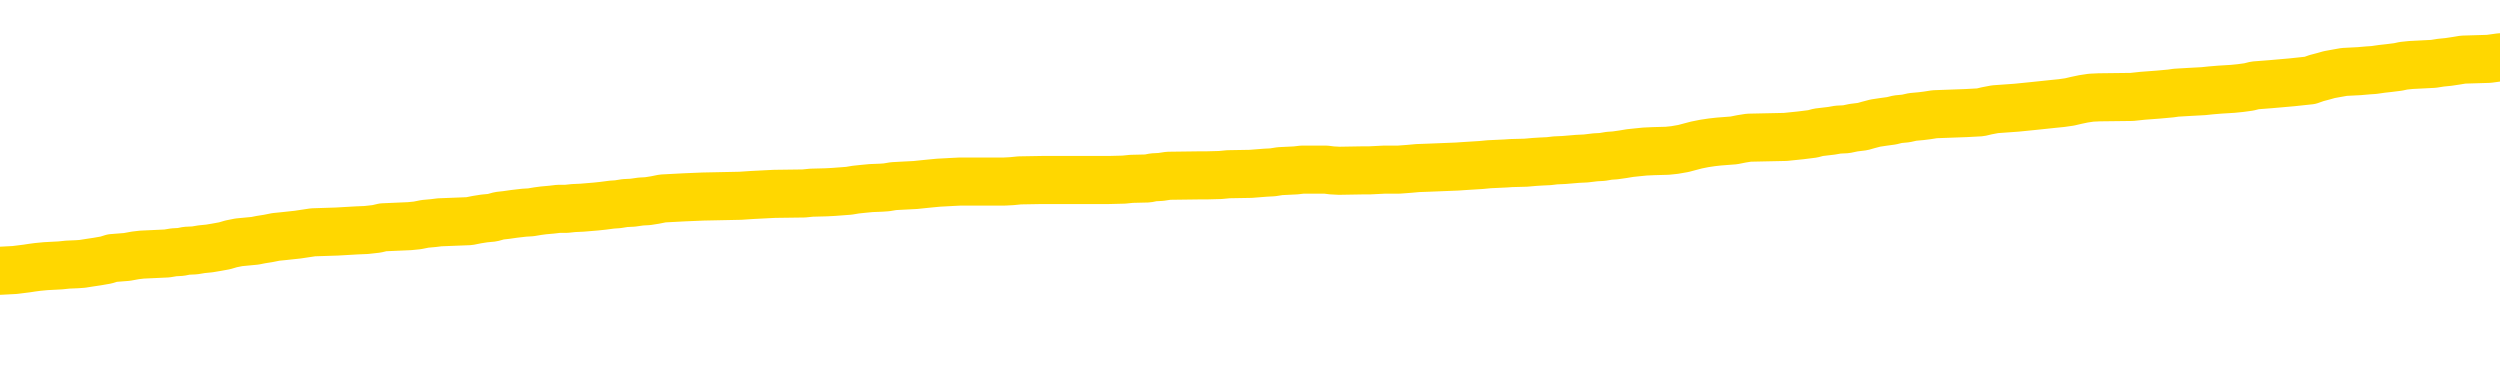 <svg xmlns="http://www.w3.org/2000/svg" version="1.1" viewBox="0 0 6500 1000">
	<path fill="none" stroke="gold" stroke-width="125" stroke-linecap="round" stroke-linejoin="round" d="M0 295806  L-1336383 295806 L-1336199 295805 L-1335709 295802 L-1335415 295801 L-1335104 295798 L-1334870 295797 L-1334816 295794 L-1334757 295791 L-1334604 295790 L-1334563 295787 L-1334431 295786 L-1334138 295785 L-1333597 295785 L-1332987 295783 L-1332939 295783 L-1332299 295782 L-1332266 295782 L-1331740 295782 L-1331608 295781 L-1331217 295778 L-1330889 295775 L-1330772 295773 L-1330561 295770 L-1329844 295770 L-1329274 295769 L-1329167 295769 L-1328992 295767 L-1328771 295765 L-1328369 295763 L-1328344 295761 L-1327416 295758 L-1327328 295755 L-1327246 295753 L-1327176 295750 L-1326879 295749 L-1326727 295746 L-1324836 295747 L-1324736 295747 L-1324473 295747 L-1324180 295749 L-1324038 295746 L-1323789 295746 L-1323754 295745 L-1323595 295743 L-1323132 295741 L-1322879 295739 L-1322667 295737 L-1322415 295735 L-1322066 295734 L-1321139 295731 L-1321045 295729 L-1320635 295727 L-1319464 295725 L-1318275 295723 L-1318183 295721 L-1318155 295718 L-1317889 295715 L-1317590 295713 L-1317461 295710 L-1317424 295707 L-1316609 295707 L-1316225 295709 L-1315165 295710 L-1315104 295710 L-1314838 295737 L-1314367 295762 L-1314175 295787 L-1313911 295813 L-1313574 295811 L-1313439 295810 L-1312983 295809 L-1312240 295807 L-1312222 295806 L-1312057 295803 L-1311989 295803 L-1311473 295802 L-1310444 295802 L-1310248 295801 L-1309759 295799 L-1309397 295798 L-1308989 295798 L-1308603 295799 L-1306900 295799 L-1306802 295799 L-1306730 295799 L-1306668 295799 L-1306484 295798 L-1306148 295798 L-1305507 295797 L-1305430 295795 L-1305369 295795 L-1305182 295794 L-1305103 295794 L-1304926 295793 L-1304906 295791 L-1304676 295791 L-1304289 295790 L-1303400 295790 L-1303361 295789 L-1303272 295787 L-1303245 295785 L-1302237 295783 L-1302087 295781 L-1302063 295779 L-1301930 295778 L-1301890 295777 L-1300632 295775 L-1300574 295775 L-1300034 295774 L-1299982 295774 L-1299935 295774 L-1299540 295773 L-1299401 295771 L-1299201 295770 L-1299054 295770 L-1298889 295770 L-1298613 295771 L-1298254 295771 L-1297701 295770 L-1297057 295769 L-1296798 295766 L-1296644 295765 L-1296243 295763 L-1296203 295762 L-1296082 295761 L-1296021 295762 L-1296007 295762 L-1295913 295762 L-1295620 295761 L-1295468 295755 L-1295138 295753 L-1295060 295750 L-1294984 295749 L-1294758 295745 L-1294691 295742 L-1294463 295739 L-1294411 295737 L-1294246 295735 L-1293240 295734 L-1293057 295733 L-1292506 295731 L-1292113 295729 L-1291716 295727 L-1290866 295725 L-1290787 295723 L-1290208 295722 L-1289767 295722 L-1289526 295721 L-1289369 295721 L-1288968 295718 L-1288947 295718 L-1288503 295717 L-1288097 295715 L-1287961 295713 L-1287786 295710 L-1287650 295707 L-1287399 295705 L-1286400 295703 L-1286317 295702 L-1286182 295701 L-1286143 295699 L-1285253 295698 L-1285038 295697 L-1284595 295695 L-1284477 295694 L-1284420 295693 L-1283744 295693 L-1283644 295691 L-1283615 295691 L-1282273 295690 L-1281867 295689 L-1281828 295687 L-1280900 295686 L-1280801 295685 L-1280668 295683 L-1280264 295682 L-1280238 295681 L-1280145 295679 L-1279929 295678 L-1279518 295675 L-1278364 295673 L-1278072 295670 L-1278044 295667 L-1277436 295666 L-1277186 295663 L-1277166 295662 L-1276236 295661 L-1276185 295658 L-1276063 295656 L-1276045 295654 L-1275889 295652 L-1275714 295650 L-1275577 295648 L-1275521 295647 L-1275413 295646 L-1275328 295644 L-1275095 295643 L-1275020 295642 L-1274711 295640 L-1274593 295639 L-1274424 295638 L-1274332 295636 L-1274230 295636 L-1274206 295635 L-1274129 295635 L-1274031 295632 L-1273665 295631 L-1273560 295630 L-1273056 295628 L-1272605 295627 L-1272566 295626 L-1272542 295624 L-1272502 295623 L-1272373 295622 L-1272272 295620 L-1271831 295619 L-1271548 295618 L-1270956 295616 L-1270826 295615 L-1270551 295612 L-1270399 295611 L-1270245 295610 L-1270160 295607 L-1270082 295606 L-1269896 295604 L-1269846 295604 L-1269818 295603 L-1269739 295602 L-1269716 295600 L-1269432 295598 L-1268828 295595 L-1267833 295594 L-1267535 295592 L-1266801 295591 L-1266557 295590 L-1266467 295588 L-1265889 295587 L-1265191 295586 L-1264439 295584 L-1264120 295583 L-1263737 295580 L-1263660 295579 L-1263026 295578 L-1262840 295576 L-1262753 295576 L-1262623 295576 L-1262310 295575 L-1262261 295574 L-1262119 295572 L-1262097 295571 L-1261130 295570 L-1260584 295568 L-1260106 295568 L-1260045 295568 L-1259721 295568 L-1259700 295567 L-1259637 295567 L-1259427 295566 L-1259350 295564 L-1259296 295563 L-1259273 295562 L-1259234 295560 L-1259218 295559 L-1258461 295558 L-1258445 295556 L-1257645 295555 L-1257493 295554 L-1256587 295552 L-1256081 295551 L-1255852 295548 L-1255811 295548 L-1255695 295547 L-1255519 295546 L-1254765 295547 L-1254630 295546 L-1254466 295544 L-1254148 295543 L-1253971 295540 L-1252949 295538 L-1252926 295535 L-1252675 295534 L-1252462 295531 L-1251828 295530 L-1251590 295527 L-1251557 295524 L-1251379 295522 L-1251299 295519 L-1251209 295518 L-1251145 295515 L-1250705 295512 L-1250681 295511 L-1250140 295510 L-1249884 295508 L-1249390 295507 L-1248512 295506 L-1248476 295504 L-1248423 295503 L-1248382 295502 L-1248265 295500 L-1247988 295499 L-1247781 295496 L-1247584 295493 L-1247561 295491 L-1247510 295488 L-1247471 295487 L-1247393 295485 L-1246796 295483 L-1246736 295481 L-1246632 295480 L-1246478 295479 L-1245846 295477 L-1245165 295476 L-1244862 295473 L-1244516 295472 L-1244318 295471 L-1244270 295468 L-1243949 295467 L-1243322 295465 L-1243175 295464 L-1243139 295463 L-1243081 295461 L-1243004 295459 L-1242763 295459 L-1242675 295457 L-1242581 295456 L-1242287 295455 L-1242153 295453 L-1242093 295452 L-1242056 295449 L-1241783 295449 L-1240777 295448 L-1240602 295447 L-1240551 295447 L-1240259 295445 L-1240066 295443 L-1239733 295441 L-1239226 295440 L-1238664 295437 L-1238649 295435 L-1238633 295433 L-1238532 295431 L-1238418 295428 L-1238379 295425 L-1238341 295424 L-1238275 295424 L-1238247 295423 L-1238108 295424 L-1237816 295424 L-1237766 295424 L-1237660 295424 L-1237396 295423 L-1236931 295421 L-1236786 295421 L-1236732 295419 L-1236675 295417 L-1236484 295416 L-1236118 295415 L-1235904 295415 L-1235709 295415 L-1235651 295415 L-1235592 295412 L-1235438 295411 L-1235169 295409 L-1234739 295416 L-1234724 295416 L-1234647 295415 L-1234582 295413 L-1234453 295404 L-1234429 295403 L-1234145 295401 L-1234098 295400 L-1234043 295399 L-1233581 295397 L-1233542 295397 L-1233501 295396 L-1233311 295395 L-1232830 295393 L-1232343 295392 L-1232327 295391 L-1232289 295389 L-1232032 295388 L-1231955 295385 L-1231725 295384 L-1231709 295381 L-1231415 295379 L-1230972 295377 L-1230526 295376 L-1230021 295375 L-1229867 295373 L-1229581 295372 L-1229540 295369 L-1229209 295368 L-1228987 295367 L-1228470 295364 L-1228395 295363 L-1228147 295360 L-1227952 295357 L-1227893 295356 L-1227116 295355 L-1227042 295355 L-1226811 295353 L-1226795 295353 L-1226733 295352 L-1226537 295351 L-1226073 295351 L-1226050 295349 L-1225920 295349 L-1224619 295349 L-1224603 295349 L-1224526 295348 L-1224432 295348 L-1224215 295348 L-1224063 295347 L-1223884 295348 L-1223830 295349 L-1223543 295351 L-1223504 295351 L-1223134 295351 L-1222694 295351 L-1222511 295351 L-1222190 295349 L-1221895 295349 L-1221449 295347 L-1221377 295345 L-1220914 295343 L-1220477 295341 L-1220295 295340 L-1218841 295337 L-1218709 295336 L-1218251 295333 L-1218025 295332 L-1217639 295329 L-1217122 295326 L-1216168 295324 L-1215374 295321 L-1214700 295320 L-1214274 295317 L-1213963 295316 L-1213733 295312 L-1213050 295308 L-1213037 295304 L-1212827 295298 L-1212805 295297 L-1212630 295294 L-1211680 295293 L-1211412 295290 L-1210597 295289 L-1210286 295286 L-1210249 295285 L-1210192 295282 L-1209575 295281 L-1208937 295278 L-1207311 295277 L-1206637 295276 L-1205995 295276 L-1205917 295276 L-1205861 295276 L-1205825 295276 L-1205797 295274 L-1205685 295272 L-1205667 295270 L-1205644 295269 L-1205491 295268 L-1205437 295265 L-1205360 295264 L-1205240 295262 L-1205143 295261 L-1205025 295260 L-1204756 295257 L-1204486 295256 L-1204469 295253 L-1204269 295252 L-1204122 295249 L-1203895 295248 L-1203761 295246 L-1203452 295245 L-1203392 295244 L-1203039 295241 L-1202690 295240 L-1202590 295238 L-1202525 295236 L-1202465 295234 L-1202081 295232 L-1201700 295230 L-1201596 295229 L-1201336 295228 L-1201064 295225 L-1200905 295224 L-1200873 295222 L-1200811 295221 L-1200669 295220 L-1200485 295218 L-1200441 295217 L-1200153 295217 L-1200137 295216 L-1199904 295216 L-1199843 295214 L-1199804 295214 L-1199225 295213 L-1199091 295212 L-1199068 295206 L-1199049 295197 L-1199032 295186 L-1199016 295175 L-1198992 295165 L-1198975 295157 L-1198954 295147 L-1198937 295138 L-1198914 295133 L-1198897 295127 L-1198876 295123 L-1198859 295121 L-1198810 295117 L-1198738 295113 L-1198703 295106 L-1198679 295101 L-1198644 295095 L-1198602 295090 L-1198565 295087 L-1198550 295082 L-1198525 295078 L-1198488 295075 L-1198471 295071 L-1198448 295069 L-1198431 295066 L-1198412 295063 L-1198396 295061 L-1198367 295057 L-1198341 295053 L-1198295 295051 L-1198279 295049 L-1198237 295047 L-1198189 295045 L-1198118 295042 L-1198103 295039 L-1198087 295037 L-1198025 295035 L-1197986 295034 L-1197946 295033 L-1197780 295031 L-1197715 295030 L-1197699 295029 L-1197655 295026 L-1197597 295024 L-1197384 295023 L-1197351 295022 L-1197308 295020 L-1197230 295019 L-1196693 295018 L-1196615 295016 L-1196510 295014 L-1196422 295012 L-1196245 295011 L-1195895 295010 L-1195739 295008 L-1195301 295007 L-1195144 295006 L-1195015 295004 L-1194311 295002 L-1194110 295000 L-1193149 294998 L-1192667 294996 L-1192568 294996 L-1192475 294995 L-1192230 294994 L-1192157 294992 L-1191714 294990 L-1191618 294988 L-1191603 294987 L-1191587 294986 L-1191562 294984 L-1191096 294983 L-1190879 294982 L-1190740 294980 L-1190446 294979 L-1190357 294978 L-1190316 294976 L-1190286 294975 L-1190114 294974 L-1190055 294972 L-1189979 294971 L-1189898 294970 L-1189828 294970 L-1189519 294968 L-1189434 294967 L-1189220 294966 L-1189185 294964 L-1188502 294963 L-1188403 294962 L-1188198 294960 L-1188151 294959 L-1187873 294958 L-1187811 294956 L-1187794 294954 L-1187716 294952 L-1187407 294950 L-1187383 294948 L-1187329 294946 L-1187306 294944 L-1187184 294943 L-1187048 294940 L-1186804 294939 L-1186678 294939 L-1186032 294938 L-1186016 294938 L-1185991 294938 L-1185811 294935 L-1185734 294934 L-1185643 294932 L-1185215 294931 L-1184799 294930 L-1184406 294927 L-1184327 294926 L-1184308 294924 L-1183945 294923 L-1183709 294922 L-1183480 294920 L-1183167 294919 L-1183089 294918 L-1183009 294915 L-1182831 294912 L-1182815 294911 L-1182550 294908 L-1182469 294907 L-1182239 294906 L-1182013 294904 L-1181698 294904 L-1181522 294903 L-1181161 294903 L-1180770 294902 L-1180700 294899 L-1180636 294898 L-1180496 294895 L-1180444 294894 L-1180343 294891 L-1179841 294890 L-1179644 294888 L-1179397 294887 L-1179211 294886 L-1178912 294884 L-1178836 294883 L-1178670 294880 L-1177785 294879 L-1177757 294876 L-1177634 294874 L-1177055 294872 L-1176977 294871 L-1176264 294871 L-1175952 294871 L-1175739 294871 L-1175722 294871 L-1175335 294871 L-1174810 294868 L-1174364 294867 L-1174035 294865 L-1173882 294864 L-1173556 294864 L-1173377 294863 L-1173296 294863 L-1173090 294860 L-1172914 294859 L-1171985 294857 L-1171096 294856 L-1171057 294855 L-1170829 294855 L-1170450 294853 L-1169662 294852 L-1169428 294851 L-1169352 294849 L-1168994 294848 L-1168423 294845 L-1168156 294844 L-1167769 294843 L-1167666 294843 L-1167496 294843 L-1166877 294843 L-1166666 294843 L-1166358 294843 L-1166305 294841 L-1166177 294840 L-1166124 294839 L-1166005 294837 L-1165669 294835 L-1164710 294833 L-1164578 294831 L-1164377 294829 L-1163745 294828 L-1163434 294827 L-1163020 294825 L-1162993 294824 L-1162847 294823 L-1162427 294821 L-1161095 294821 L-1161048 294820 L-1160919 294817 L-1160902 294816 L-1160324 294813 L-1160119 294812 L-1160089 294811 L-1160048 294809 L-1159991 294808 L-1159953 294807 L-1159875 294805 L-1159732 294804 L-1159278 294803 L-1159160 294801 L-1158874 294800 L-1158502 294799 L-1158405 294797 L-1158079 294796 L-1157724 294795 L-1157554 294793 L-1157507 294792 L-1157398 294791 L-1157309 294789 L-1157281 294788 L-1157205 294785 L-1156901 294784 L-1156867 294781 L-1156796 294780 L-1156428 294779 L-1156092 294777 L-1156011 294777 L-1155792 294776 L-1155620 294775 L-1155593 294773 L-1155095 294772 L-1154546 294769 L-1153666 294768 L-1153567 294765 L-1153490 294764 L-1153216 294763 L-1152969 294760 L-1152895 294759 L-1152833 294756 L-1152714 294755 L-1152672 294753 L-1152562 294752 L-1152485 294749 L-1151784 294748 L-1151539 294747 L-1151499 294745 L-1151343 294744 L-1150743 294744 L-1150517 294744 L-1150425 294744 L-1149949 294744 L-1149352 294741 L-1148832 294740 L-1148811 294739 L-1148666 294737 L-1148346 294737 L-1147804 294737 L-1147572 294737 L-1147401 294737 L-1146915 294736 L-1146688 294735 L-1146603 294733 L-1146256 294732 L-1145930 294732 L-1145407 294731 L-1145080 294729 L-1144480 294728 L-1144282 294725 L-1144230 294724 L-1144189 294723 L-1143908 294721 L-1143224 294719 L-1142914 294717 L-1142889 294715 L-1142697 294713 L-1142475 294712 L-1142389 294711 L-1141725 294708 L-1141701 294706 L-1141479 294704 L-1141149 294702 L-1140797 294700 L-1140592 294698 L-1140360 294696 L-1140102 294694 L-1139912 294692 L-1139865 294690 L-1139638 294689 L-1139603 294688 L-1139447 294686 L-1139232 294685 L-1139059 294684 L-1138968 294682 L-1138691 294681 L-1138447 294680 L-1138131 294678 L-1137705 294678 L-1137668 294678 L-1137185 294678 L-1136951 294678 L-1136739 294677 L-1136513 294676 L-1135963 294676 L-1135716 294674 L-1134882 294674 L-1134826 294673 L-1134805 294672 L-1134647 294670 L-1134185 294669 L-1134145 294668 L-1133805 294665 L-1133671 294664 L-1133449 294662 L-1132876 294661 L-1132405 294660 L-1132210 294658 L-1132017 294657 L-1131828 294656 L-1131726 294654 L-1131358 294653 L-1131311 294652 L-1131230 294650 L-1129936 294649 L-1129888 294648 L-1129620 294648 L-1129475 294648 L-1128924 294648 L-1128807 294646 L-1128725 294645 L-1128366 294644 L-1128142 294642 L-1127861 294641 L-1127532 294638 L-1127024 294637 L-1126911 294636 L-1126833 294634 L-1126668 294633 L-1126374 294633 L-1125905 294633 L-1125709 294634 L-1125658 294634 L-1125008 294633 L-1124887 294632 L-1124432 294632 L-1124397 294630 L-1123928 294629 L-1123818 294628 L-1123801 294626 L-1123585 294626 L-1123404 294625 L-1122873 294625 L-1121843 294625 L-1121644 294624 L-1121185 294622 L-1120237 294620 L-1120138 294618 L-1119784 294616 L-1119724 294614 L-1119709 294613 L-1119674 294612 L-1119305 294610 L-1119185 294609 L-1118943 294608 L-1118779 294606 L-1118591 294605 L-1118471 294604 L-1117400 294601 L-1116542 294600 L-1116330 294597 L-1116232 294596 L-1116058 294593 L-1115725 294592 L-1115653 294590 L-1115596 294589 L-1115420 294589 L-1115031 294588 L-1114796 294586 L-1114685 294585 L-1114568 294584 L-1113587 294582 L-1113561 294581 L-1112967 294578 L-1112935 294578 L-1112786 294577 L-1112502 294576 L-1111590 294576 L-1110644 294576 L-1110491 294574 L-1110388 294574 L-1110256 294573 L-1110113 294572 L-1110087 294570 L-1109973 294569 L-1109754 294568 L-1109073 294566 L-1108944 294565 L-1108640 294564 L-1108401 294561 L-1108068 294560 L-1107429 294558 L-1107087 294556 L-1107025 294554 L-1106869 294554 L-1105948 294554 L-1105477 294554 L-1105434 294554 L-1105421 294553 L-1105380 294552 L-1105357 294550 L-1105331 294549 L-1105187 294547 L-1104764 294546 L-1104429 294546 L-1104238 294545 L-1103809 294545 L-1103621 294543 L-1103232 294541 L-1102698 294539 L-1102325 294538 L-1102304 294538 L-1102054 294537 L-1101936 294535 L-1101860 294534 L-1101724 294533 L-1101685 294531 L-1101605 294530 L-1101210 294529 L-1100715 294527 L-1100603 294525 L-1100430 294523 L-1100121 294522 L-1099674 294521 L-1099351 294519 L-1099208 294517 L-1098781 294514 L-1098628 294511 L-1098573 294509 L-1097759 294507 L-1097739 294506 L-1097367 294505 L-1097311 294505 L-1096182 294503 L-1096114 294503 L-1095555 294502 L-1095361 294501 L-1095224 294499 L-1094991 294498 L-1094644 294497 L-1094609 294494 L-1094574 294493 L-1094506 294490 L-1094157 294489 L-1093985 294487 L-1093500 294486 L-1093484 294485 L-1093158 294483 L-1093001 294482 L-1091860 294479 L-1091835 294478 L-1091644 294475 L-1091450 294474 L-1091200 294473 L-1091183 294471 L-1090162 294470 L-1089865 294469 L-1089789 294467 L-1089653 294465 L-1089477 294463 L-1088901 294461 L-1088685 294459 L-1088621 294458 L-1088491 294457 L-1088454 294454 L-1087931 294453 L-1087793 294979 L-1087778 294979 L-1087755 294979 L-1087735 294979 L-1087508 294451 L-1086732 294451 L-1086691 294451 L-1086323 294451 L-1086244 294450 L-1086192 294449 L-1085519 294447 L-1084777 294446 L-1084352 294446 L-1083904 294445 L-1082843 294443 L-1082531 294441 L-1082121 294441 L-1082049 294439 L-1081525 294439 L-1081430 294439 L-1081412 294439 L-1080967 294438 L-1080782 294435 L-1080002 294433 L-1079329 294431 L-1078917 294427 L-1078685 294425 L-1078545 294423 L-1078463 294421 L-1078443 294419 L-1078367 294419 L-1078239 294418 L-1077922 294419 L-1077697 294419 L-1077372 294418 L-1077310 294418 L-1076940 294418 L-1076907 294418 L-1076699 294418 L-1076031 294418 L-1075954 294418 L-1075796 294415 L-1075685 294415 L-1075359 294414 L-1075204 294413 L-1074863 294413 L-1074806 294410 L-1074468 294407 L-1074264 294406 L-1074211 294403 L-1072835 294402 L-1072705 294401 L-1072272 294399 L-1071951 294398 L-1071123 294395 L-1071000 294394 L-1070269 294391 L-1070113 294388 L-1070073 294387 L-1070019 294386 L-1069996 294384 L-1069882 294383 L-1069585 294382 L-1069295 294380 L-1069241 294379 L-1069120 294378 L-1069090 294376 L-1068991 294375 L-1068547 294375 L-1068395 294374 L-1067560 294374 L-1067017 294372 L-1066683 294372 L-1066667 294371 L-1066592 294370 L-1066475 294368 L-1066281 294367 L-1066017 294366 L-1065182 294364 L-1065086 294363 L-1064564 294362 L-1064523 294360 L-1064423 294359 L-1063595 294359 L-1063460 294358 L-1063121 294358 L-1062567 294356 L-1062187 294355 L-1062024 294354 L-1061714 294352 L-1060902 294351 L-1060596 294350 L-1060327 294350 L-1060006 294350 L-1059685 294351 L-1059409 294351 L-1058581 294348 L-1058486 294347 L-1058393 294343 L-1058289 294339 L-1057902 294335 L-1057422 294332 L-1057405 294331 L-1057287 294330 L-1056919 294327 L-1056824 294326 L-1055990 294323 L-1055913 294322 L-1055614 294320 L-1055523 294319 L-1055116 294316 L-1055005 294314 L-1054306 294312 L-1053833 294311 L-1053773 294310 L-1053554 294307 L-1053280 294306 L-1053167 294304 L-1052140 294303 L-1051753 294302 L-1051733 294300 L-1051400 294299 L-1051156 294298 L-1050723 294296 L-1050612 294295 L-1050495 294294 L-1050043 294291 L-1049453 294290 L-1049116 294288 L-1047223 294287 L-1047110 294284 L-1046898 294283 L-1045580 294282 L-1045473 293981 L-1045407 293684 L-1045371 293410 L-1045309 293410 L-1044810 293708 L-1044135 294002 L-1044113 294274 L-1043842 294271 L-1042874 294271 L-1042185 294270 L-1042023 294268 L-1041482 294267 L-1041392 294266 L-1040373 294264 L-1039425 294262 L-1039060 294263 L-1038957 294264 L-1038369 294264 L-1038309 294264 L-1038209 294263 L-1037768 294260 L-1037661 294259 L-1037219 294258 L-1036219 294254 L-1035963 294250 L-1035860 294246 L-1035730 294243 L-1035363 294240 L-1034783 294238 L-1034752 294236 L-1034436 294235 L-1032453 294233 L-1032337 294232 L-1032270 294232 L-1031911 294231 L-1030292 294229 L-1030115 294229 L-1029970 294229 L-1029148 294231 L-1029095 294232 L-1029041 294232 L-1028607 294232 L-1027626 294233 L-1027552 294233 L-1026468 294232 L-1026255 294232 L-1025539 294229 L-1025150 294228 L-1024931 294225 L-1024612 294223 L-1024118 294220 L-1023990 294219 L-1023761 294216 L-1023529 294213 L-1023470 294212 L-1023180 294211 L-1022908 294208 L-1021878 294207 L-1020213 294205 L-1019794 294204 L-1019657 294203 L-1019501 294203 L-1019195 294201 L-1018967 294199 L-1018809 294197 L-1018650 294195 L-1018480 294192 L-1018433 294191 L-1018380 294189 L-1018358 294189 L-1017972 294188 L-1017722 294188 L-1017452 294188 L-1017291 294188 L-1017201 294188 L-1015543 294188 L-1015377 294189 L-1014997 294188 L-1014537 294188 L-1013928 294185 L-1012835 294184 L-1012403 294183 L-1012372 294181 L-1012310 294180 L-1012292 294179 L-1010589 294177 L-1010547 294176 L-1010080 294175 L-1009894 294173 L-1009861 294171 L-1009266 294169 L-1009216 294168 L-1008893 294167 L-1008843 294165 L-1008632 294164 L-1008614 294163 L-1008348 294160 L-1008295 294159 L-1007826 294157 L-1007316 294155 L-1007237 294155 L-1006943 294153 L-1006927 294152 L-1006888 294151 L-1006817 294149 L-1006660 294148 L-1005714 294148 L-1005657 294148 L-1005136 294148 L-1004944 294147 L-1004843 294147 L-1004617 294145 L-1004107 294145 L-1003719 294181 L-1003650 294181 L-1003301 294180 L-1002944 294179 L-1001816 294140 L-1001764 294137 L-1001538 294136 L-1001504 294135 L-1001379 294132 L-1001281 294132 L-1001016 294132 L-1000276 294133 L-999697 294133 L-999404 294133 L-998698 294133 L-998519 294132 L-998496 294132 L-997860 294131 L-997548 294129 L-997152 294129 L-997122 294128 L-997101 294127 L-996948 294125 L-996263 294125 L-996246 294125 L-995906 294125 L-995634 294124 L-995596 294123 L-995540 294120 L-995518 294119 L-995446 294117 L-995114 294116 L-995008 294115 L-994979 294112 L-994781 294111 L-994629 294109 L-993760 294108 L-993198 294105 L-993182 294105 L-993081 294104 L-992978 294105 L-992832 294105 L-992754 294105 L-992716 294104 L-992660 294103 L-992587 294101 L-992442 294100 L-991960 294100 L-991556 294099 L-990689 294100 L-990670 294100 L-990412 294100 L-990335 294100 L-990306 294099 L-990296 294096 L-990279 294095 L-989986 294093 L-989946 294092 L-989874 294091 L-989801 294089 L-989596 294088 L-989436 294084 L-989134 294080 L-989057 294074 L-989040 294070 L-988823 294068 L-988592 294068 L-988482 294069 L-988113 294070 L-987954 294070 L-987723 294070 L-987554 294070 L-987409 294069 L-987277 294068 L-986002 294065 L-985598 294062 L-985537 294061 L-985421 294058 L-984995 294057 L-984980 294054 L-984918 294053 L-984645 294050 L-984532 294049 L-984250 294046 L-983973 294045 L-983548 294042 L-983525 294041 L-983447 294040 L-983322 294038 L-982735 294037 L-982344 294036 L-982008 294034 L-981419 294033 L-981317 294033 L-981146 294032 L-981010 294032 L-980182 294030 L-978997 294029 L-978961 294028 L-978906 294028 L-978685 294026 L-978480 294026 L-978325 294026 L-978069 294025 L-977992 294024 L-977449 294022 L-977413 294021 L-977164 294020 L-976777 294018 L-975951 294017 L-975593 294016 L-975282 294016 L-975024 294014 L-974801 294013 L-974395 294012 L-974278 294010 L-974095 294009 L-974042 294009 L-973853 294008 L-973682 294006 L-973654 294005 L-973373 294004 L-973063 294002 L-972925 294001 L-972615 294000 L-972421 294000 L-972406 293998 L-971686 293998 L-971553 293996 L-971255 293994 L-971164 293993 L-970564 293993 L-970526 293992 L-970447 293990 L-969827 293989 L-969675 293986 L-969635 293985 L-969324 293984 L-969132 293982 L-968939 293980 L-968883 293977 L-968575 293976 L-968523 293974 L-968468 293976 L-968442 293976 L-968317 293976 L-967507 293974 L-967430 293973 L-966890 293972 L-966621 293970 L-965962 293969 L-965054 293968 L-964813 293966 L-964280 293965 L-964063 293964 L-962956 293965 L-962905 293965 L-962130 293965 L-961582 293964 L-961471 293962 L-961318 293960 L-961263 293958 L-961097 293957 L-960720 293956 L-960273 293954 L-960218 293953 L-960064 293952 L-959384 293950 L-959163 293949 L-958646 293948 L-957797 293945 L-957781 293944 L-955990 293942 L-955435 293941 L-955318 293940 L-954312 293938 L-954276 293937 L-954043 293937 L-953950 293937 L-953910 293937 L-953578 293936 L-953226 293934 L-952961 293932 L-952675 293930 L-952364 293928 L-952110 293925 L-952016 293924 L-951526 293922 L-951319 293921 L-950753 293920 L-950639 293921 L-950288 293920 L-950236 293920 L-950196 293920 L-949593 293917 L-948859 293914 L-948278 293911 L-948042 293909 L-947502 293905 L-947349 293902 L-946847 293901 L-946638 293898 L-946615 293898 L-946556 293897 L-945593 293897 L-945416 293895 L-944974 293894 L-944950 293891 L-944795 293890 L-944713 293890 L-944563 293891 L-943916 293891 L-943866 293890 L-942746 293889 L-941762 293887 L-941700 293886 L-940980 293885 L-940115 293883 L-939736 293882 L-939517 293882 L-938758 293881 L-938706 293879 L-938397 293877 L-937545 293877 L-937352 293875 L-937175 293874 L-936951 293874 L-936824 293873 L-936632 293873 L-936400 293871 L-936230 293873 L-935944 293871 L-935664 293871 L-935581 293870 L-935411 293869 L-935394 293866 L-935240 293865 L-935201 293863 L-934425 293862 L-934349 293862 L-934117 293859 L-933690 293858 L-933344 293857 L-932761 293855 L-932493 293855 L-932234 293855 L-932104 293853 L-932088 293851 L-931974 293850 L-931950 293849 L-931716 293847 L-931680 293846 L-930364 293846 L-930308 293845 L-929629 293842 L-929057 293842 L-928931 293842 L-928778 293842 L-928701 293842 L-928389 293839 L-928116 293838 L-928027 293835 L-927926 293835 L-926998 293834 L-926921 293834 L-926557 293834 L-926533 293833 L-926496 293831 L-925721 293829 L-925629 293827 L-925489 293826 L-925087 293825 L-924826 293825 L-924582 293826 L-924368 293825 L-924288 293825 L-924211 293825 L-924135 293825 L-923948 293826 L-923881 293826 L-923632 293826 L-923577 293825 L-923439 293823 L-923360 293821 L-923246 293819 L-923023 293818 L-922859 293817 L-922818 293815 L-922648 293814 L-922278 293813 L-922263 293811 L-922147 293810 L-921425 293809 L-921390 293807 L-921257 293807 L-920909 293806 L-920497 293806 L-920461 293806 L-920383 293805 L-920344 293803 L-919980 293802 L-919776 293801 L-919761 293799 L-919416 293798 L-919067 293798 L-918741 293798 L-918640 293797 L-918487 293797 L-918292 293795 L-918061 293795 L-917968 293795 L-917813 293795 L-917735 293795 L-917695 293794 L-917581 293793 L-917558 293791 L-917307 293791 L-917168 293789 L-916590 293785 L-915762 293782 L-915275 293779 L-915153 293778 L-915115 293777 L-915102 293775 L-914950 293773 L-914849 293770 L-914616 293769 L-914226 293766 L-913921 293765 L-913906 293763 L-913735 293762 L-913496 293759 L-912900 293759 L-912296 293758 L-912257 293758 L-912216 293758 L-912063 293756 L-912010 293755 L-911947 293754 L-911879 293752 L-911824 293750 L-911799 293748 L-911752 293747 L-911658 293744 L-911521 293743 L-911367 293742 L-911235 293740 L-911195 293740 L-911159 293739 L-911097 293738 L-910824 293735 L-910509 293734 L-910468 293731 L-910383 293730 L-910206 293728 L-909968 293727 L-909611 293726 L-909581 293724 L-909012 293723 L-908889 293722 L-908653 293720 L-908630 293720 L-908349 293719 L-908063 293719 L-907808 293719 L-907236 293718 L-906939 293716 L-906863 293715 L-906164 293714 L-906086 293712 L-906051 293711 L-906025 293710 L-905974 293707 L-905780 293706 L-905639 293703 L-905604 293702 L-905563 293700 L-904968 293699 L-904736 293698 L-904452 293707 L-904398 293715 L-904324 293724 L-904246 293732 L-904010 293730 L-903766 293728 L-903630 293727 L-903524 293726 L-903444 293724 L-903057 293722 L-902930 293720 L-902777 293719 L-902740 293718 L-902594 293716 L-902372 293715 L-902198 293714 L-902129 293712 L-901308 293710 L-901292 293710 L-900997 293708 L-900209 293707 L-899899 293707 L-899753 293706 L-899525 293704 L-899324 293702 L-898387 293700 L-898351 293699 L-898328 293698 L-898287 293695 L-898019 293694 L-897422 293692 L-897358 293691 L-897323 293690 L-897306 293688 L-896611 293688 L-896410 293688 L-896378 293688 L-896044 293688 L-895936 293687 L-895312 293684 L-894808 293683 L-894770 293680 L-894328 293680 L-894232 293679 L-894073 293679 L-893760 293679 L-893748 293679 L-893307 293680 L-892826 293682 L-892696 293682 L-892376 293682 L-892308 293680 L-892004 293680 L-891828 293679 L-891634 293678 L-891392 293675 L-891194 293672 L-891168 293670 L-890590 293668 L-890520 293667 L-890111 293666 L-890056 293664 L-890010 293663 L-889646 293662 L-889500 293660 L-889295 293659 L-889198 293659 L-889043 293658 L-888982 293656 L-888834 293654 L-888733 293652 L-888177 293652 L-888154 293655 L-887982 293656 L-887440 293658 L-887379 293658 L-887326 293655 L-887297 293652 L-887226 293651 L-887209 293648 L-887146 293647 L-887109 293644 L-886955 293643 L-886629 293642 L-886063 293640 L-886048 293639 L-885986 293636 L-885885 293634 L-885839 293634 L-885596 293632 L-885174 293632 L-885019 293632 L-883277 293630 L-882736 293628 L-881792 293627 L-881383 293626 L-880842 293623 L-880646 293622 L-880477 293620 L-880181 293619 L-880067 293618 L-880051 293618 L-879897 293616 L-879757 293615 L-879680 293612 L-879548 293612 L-879200 293612 L-878830 293614 L-878232 293614 L-878056 293614 L-877900 293612 L-877631 293611 L-877479 293611 L-877188 293615 L-877165 293618 L-877082 293620 L-876854 293623 L-876154 293622 L-876028 293620 L-875597 293619 L-875502 293618 L-874297 293618 L-874248 293616 L-873955 293616 L-873551 293615 L-873276 293612 L-873256 293611 L-873139 293610 L-873063 293608 L-872881 293607 L-872401 293606 L-871950 293603 L-871540 293602 L-871509 293600 L-871091 293599 L-870977 293599 L-870859 293599 L-870843 293599 L-870649 293597 L-870628 293595 L-870395 293593 L-869952 293592 L-869633 293589 L-869168 293589 L-869002 293588 L-868848 293587 L-868692 293587 L-868238 293587 L-867919 293587 L-867864 293588 L-867493 293588 L-867455 293589 L-867129 293589 L-867012 293588 L-866914 293587 L-866588 293584 L-866200 293583 L-865940 293581 L-865581 293579 L-865325 293577 L-863155 293576 L-863105 293575 L-863083 293573 L-862671 293573 L-862610 293573 L-862539 293575 L-862309 293575 L-861998 293573 L-861695 293571 L-861650 293569 L-861342 293568 L-861210 293567 L-860993 293565 L-860281 293564 L-860126 293564 L-859987 293563 L-859839 293563 L-859817 293563 L-859623 293561 L-859598 293560 L-859507 293559 L-859485 293557 L-859468 293556 L-859368 293555 L-858440 293553 L-857982 293553 L-856890 293551 L-856467 293551 L-856063 293549 L-856025 293548 L-855771 293547 L-854997 293544 L-854980 293543 L-854956 293541 L-854763 293540 L-854026 293539 L-853757 293537 L-853717 293536 L-853318 293533 L-853293 293532 L-852504 293531 L-851824 293529 L-850453 293528 L-850183 293527 L-850134 293525 L-849596 293523 L-849563 293521 L-849462 293519 L-849138 293517 L-849058 293516 L-848790 293516 L-847877 293515 L-847738 293515 L-847489 293512 L-846944 293512 L-846522 293511 L-846329 293509 L-846313 293509 L-846176 293507 L-846082 293505 L-845954 293504 L-845694 293503 L-845670 293500 L-845578 293499 L-845268 293497 L-845208 293496 L-845091 293496 L-844741 293496 L-843931 293496 L-843699 293493 L-842870 293493 L-842638 293491 L-842422 293489 L-841903 293489 L-841265 293488 L-840849 293487 L-840526 293485 L-840046 293484 L-839620 293484 L-839559 293483 L-839210 293483 L-839170 293481 L-839156 293480 L-839056 293477 L-839011 293477 L-838526 293476 L-837724 293476 L-837390 293476 L-836309 293475 L-835829 293473 L-835806 293472 L-835666 293471 L-835110 293469 L-834413 293468 L-834104 293467 L-833882 293465 L-833778 293464 L-833675 293461 L-833004 293460 L-832910 293459 L-832888 293459 L-832811 293457 L-832633 293457 L-832461 293457 L-832280 293456 L-832267 293455 L-832190 293453 L-832026 293452 L-831511 293451 L-831495 293449 L-831355 293449 L-830992 293448 L-830968 293448 L-830837 293447 L-830813 293445 L-830451 293444 L-829925 293441 L-829832 293440 L-829616 293437 L-829522 293436 L-829498 293434 L-829033 293433 L-828956 293433 L-828555 293432 L-828104 293432 L-826852 293430 L-826813 293429 L-826382 293428 L-826349 293426 L-825630 293425 L-825454 293424 L-825318 293422 L-825011 293421 L-824956 293420 L-824932 293417 L-824916 293414 L-824741 293413 L-824551 293412 L-824044 293412 L-823670 293401 L-823332 293389 L-823293 293378 L-822574 293369 L-822480 293368 L-822442 293366 L-821900 293366 L-821877 293365 L-821474 293364 L-821049 293362 L-820778 293362 L-820598 293361 L-820352 293358 L-820329 293357 L-820272 293354 L-819656 293353 L-819153 293352 L-818766 293352 L-818147 293353 L-817931 293353 L-817776 293354 L-816483 293352 L-816384 293350 L-815942 293348 L-815610 293346 L-815310 293344 L-815067 293342 L-814333 293340 L-813753 293338 L-812924 293337 L-812824 293336 L-812266 293334 L-812128 293333 L-810486 293332 L-810425 293332 L-810331 293332 L-809364 293332 L-809187 293330 L-808900 293330 L-808682 293330 L-808604 293329 L-808333 293329 L-808217 293328 L-808064 293326 L-807754 293325 L-807676 293324 L-807585 293324 L-807507 293322 L-807391 293322 L-807212 293321 L-807120 293320 L-807082 293318 L-806579 293318 L-806360 293317 L-806231 293317 L-806075 293316 L-806021 293314 L-805896 293314 L-805511 293313 L-805003 293312 L-804931 293310 L-804450 293309 L-804373 293308 L-804273 293308 L-804040 293306 L-803575 293306 L-803345 293306 L-803328 293306 L-803096 293306 L-802942 293306 L-802880 293306 L-802687 293305 L-802416 293302 L-801665 293301 L-800712 293301 L-800675 293300 L-800451 293300 L-800011 293300 L-799730 293297 L-799382 293296 L-798313 293294 L-797385 293294 L-797254 293294 L-797207 293294 L-797138 293293 L-796983 293293 L-796906 293290 L-796732 293288 L-796298 293285 L-796093 293283 L-796033 293281 L-795451 293279 L-795297 293277 L-795181 293275 L-795140 293274 L-794971 293273 L-794834 293271 L-794623 293269 L-794546 293267 L-794522 293266 L-794314 293263 L-793904 293262 L-793879 293261 L-793656 293259 L-793511 293258 L-793476 293257 L-793463 293255 L-793440 293254 L-793207 293253 L-793021 293251 L-792804 293250 L-792779 293249 L-792090 293247 L-791986 293246 L-791950 293245 L-791930 293243 L-791736 293242 L-791682 293241 L-791565 293238 L-791484 293238 L-791373 293237 L-791058 293235 L-790599 293234 L-790344 293233 L-790110 293230 L-789980 293229 L-789627 293227 L-789568 293226 L-789415 293225 L-788843 293222 L-788757 293221 L-788604 293218 L-788308 293215 L-787937 293213 L-787635 293210 L-787558 293209 L-787153 293207 L-786985 293207 L-786841 293207 L-786301 293207 L-786240 293207 L-786224 293205 L-786058 293203 L-785852 293202 L-785778 293202 L-785685 293201 L-785275 293199 L-785260 293198 L-785236 293198 L-785043 293197 L-784966 293209 L-784796 293221 L-784734 293231 L-784718 293243 L-784203 293242 L-783982 293241 L-783363 293238 L-783110 293237 L-782916 293235 L-782876 293234 L-782803 293234 L-782738 293234 L-782087 293234 L-782048 293235 L-781874 293235 L-781808 293235 L-781134 293235 L-780745 293233 L-780484 293231 L-780246 293230 L-780168 293227 L-780152 293225 L-779950 293223 L-779580 293221 L-779354 293219 L-778719 293218 L-778699 293218 L-778312 293217 L-778218 293217 L-778160 293215 L-777884 293214 L-777574 293214 L-777497 293213 L-776646 293214 L-776303 293221 L-775866 293229 L-775432 293235 L-774937 293242 L-774788 293241 L-774519 293242 L-773281 293243 L-773225 293246 L-771461 293247 L-771271 293246 L-770260 293245 L-770109 293243 L-769734 293246 L-769413 293249 L-768808 293251 L-768738 293254 L-768561 293253 L-767732 293251 L-767594 293250 L-767207 293249 L-767022 293247 L-766979 293246 L-766859 293245 L-766649 293243 L-766202 293241 L-765853 293239 L-765721 293238 L-765312 293237 L-764962 293237 L-764677 293235 L-764483 293234 L-764329 293234 L-764165 293233 L-764096 293231 L-763997 293231 L-763763 293230 L-763647 293230 L-763593 293229 L-763052 293229 L-762587 293227 L-761405 293227 L-761272 293227 L-761247 293227 L-761195 293227 L-760527 293227 L-759492 293225 L-759298 293223 L-759119 293222 L-758967 293222 L-758927 293221 L-758912 293221 L-758850 293219 L-758525 293218 L-757364 293217 L-757171 293215 L-756993 293214 L-755879 293213 L-755020 293211 L-754914 293211 L-754440 293210 L-754247 293210 L-751926 293209 L-751848 293207 L-751727 293205 L-751692 293203 L-751655 293201 L-751560 293197 L-751345 293194 L-750764 293191 L-750377 293190 L-749604 293189 L-749527 293187 L-748829 293187 L-748288 293187 L-748247 293186 L-748117 293186 L-747653 293185 L-747614 293183 L-747479 293182 L-747111 293181 L-747082 293179 L-746932 293179 L-746531 293178 L-744707 293179 L-743900 293178 L-743181 293178 L-743165 293178 L-742851 293175 L-742289 293174 L-741788 293173 L-741269 293171 L-741247 293170 L-739504 293169 L-739335 293167 L-739139 293166 L-738245 293165 L-737727 293162 L-737516 293161 L-737258 293159 L-736549 293158 L-735598 293157 L-734940 293155 L-734901 293153 L-734614 293151 L-734532 293150 L-734436 293150 L-734305 293149 L-734227 293149 L-733492 293149 L-733155 293147 L-733105 293149 L-732850 293149 L-732564 293147 L-732138 293147 L-731558 293146 L-731299 293146 L-731147 293145 L-730900 293145 L-730861 293145 L-730064 293143 L-730027 293142 L-729850 293142 L-729440 293139 L-729212 293139 L-729135 293139 L-729004 293139 L-728888 293138 L-728540 293137 L-728476 293135 L-728324 293134 L-727583 293133 L-727472 293131 L-727302 293130 L-727263 293129 L-726968 293129 L-726567 293129 L-726390 293129 L-726296 293129 L-725986 293127 L-725185 293126 L-724726 293123 L-724206 293122 L-723718 293120 L-723022 293119 L-721976 293118 L-721707 293118 L-721653 293116 L-721493 293116 L-721241 293116 L-720995 293115 L-720916 293114 L-720702 293111 L-720390 293110 L-719926 293107 L-719912 293106 L-719616 293106 L-719602 293104 L-718611 293103 L-717939 293102 L-717604 293099 L-716988 293099 L-716851 293098 L-716212 293096 L-716082 293095 L-715131 293092 L-715031 293090 L-714472 293088 L-714063 293088 L-713635 293088 L-713544 293087 L-712709 293087 L-712345 293087 L-712306 293088 L-712174 293090 L-711997 293090 L-711780 293090 L-711726 293088 L-711570 293086 L-711317 293084 L-710216 293083 L-710139 293082 L-709920 293080 L-709789 293078 L-709752 293076 L-709559 293075 L-709460 293074 L-708976 293072 L-708691 293071 L-708531 293070 L-708436 293067 L-708165 293066 L-707895 293064 L-707879 293059 L-707741 293055 L-707602 293051 L-707276 293046 L-706967 293043 L-706926 293042 L-706850 293039 L-706735 293038 L-705884 293035 L-705558 293034 L-705226 293032 L-705094 293032 L-704878 293032 L-704861 293032 L-704181 293032 L-704088 293030 L-704064 293028 L-704048 293026 L-704010 293024 L-703598 293022 L-703329 293020 L-703289 293019 L-702920 293019 L-702711 293018 L-701628 293018 L-701611 293016 L-701583 293015 L-701563 293015 L-701186 293012 L-700931 293011 L-700683 293008 L-700543 293006 L-700411 293004 L-700079 293003 L-699986 293002 L-699925 293000 L-699367 292999 L-699306 292998 L-699150 292996 L-698956 292995 L-698764 292994 L-698748 292992 L-698710 292991 L-698671 292990 L-698400 292988 L-698277 292987 L-698245 292986 L-698145 292986 L-697989 292986 L-697848 292986 L-697564 292984 L-697239 292984 L-696543 292983 L-696520 292983 L-696011 292983 L-695165 292983 L-694802 292982 L-694647 292980 L-694043 292980 L-693873 292980 L-693812 292980 L-693757 292979 L-692702 292978 L-692683 292978 L-691777 292978 L-691756 292978 L-691589 292976 L-691347 292976 L-691296 292975 L-691242 292972 L-691104 292971 L-691065 292970 L-690137 292968 L-690081 292968 L-689959 292968 L-689888 292968 L-689772 292968 L-689593 292970 L-688611 292968 L-688472 292968 L-688354 292965 L-688059 292963 L-687812 292961 L-687775 292960 L-687721 292961 L-687699 292961 L-687566 292961 L-687487 292961 L-687350 292960 L-686727 292960 L-686560 292959 L-686096 292959 L-685919 292956 L-685903 292955 L-685843 292953 L-685726 292952 L-685244 292951 L-684548 292949 L-684175 292948 L-684006 292947 L-683040 292945 L-682885 292944 L-682707 292944 L-682614 292943 L-682359 292943 L-682188 292943 L-681542 292941 L-681531 292941 L-680950 292940 L-680812 292940 L-680757 292937 L-680022 292936 L-679983 292935 L-679906 292935 L-679264 292933 L-678489 292933 L-678397 292932 L-678348 292932 L-678333 292931 L-678297 292931 L-678280 292928 L-678217 292927 L-678201 292925 L-678181 292925 L-678026 292924 L-677988 292923 L-677971 292921 L-677932 292920 L-677793 292919 L-677716 292917 L-677352 292916 L-677004 292915 L-676230 292913 L-675628 292912 L-675432 292911 L-675202 292911 L-675064 292909 L-674426 292909 L-674137 292908 L-674115 292908 L-673655 292907 L-673422 292907 L-673367 292905 L-673329 292904 L-672826 292903 L-672275 292901 L-671487 292900 L-670364 292900 L-669470 292899 L-669382 292899 L-669083 292897 L-669011 292896 L-668895 292895 L-667718 292893 L-667370 292892 L-667348 292891 L-666829 292889 L-666682 292888 L-666574 292887 L-666364 292885 L-666209 292884 L-666187 292883 L-665993 292881 L-665916 292880 L-665773 292879 L-664972 292877 L-664825 292876 L-664546 292875 L-664368 292873 L-664059 292872 L-663247 292871 L-662319 292871 L-660727 292869 L-660483 292868 L-659842 292867 L-659647 292865 L-659569 292864 L-659052 292863 L-658820 292863 L-658797 292861 L-658665 292861 L-658325 292860 L-658315 292859 L-658098 292857 L-658061 292856 L-657520 292855 L-656991 292852 L-656923 292851 L-656630 292849 L-656082 292847 L-656047 292845 L-655994 292844 L-655895 292841 L-655663 292841 L-655082 292841 L-654985 292843 L-654911 292843 L-654579 292841 L-653829 292840 L-653790 292839 L-653110 292839 L-652955 292839 L-652629 292837 L-652413 292836 L-652182 292836 L-651885 292835 L-651639 292833 L-651288 292832 L-651235 292831 L-650475 292829 L-649782 292827 L-649431 292824 L-648968 292823 L-648334 292821 L-647925 292820 L-647848 292821 L-647422 292821 L-646779 292820 L-646610 292820 L-645868 292819 L-645681 292817 L-645385 292816 L-644813 292815 L-644788 292813 L-643769 292813 L-643282 292812 L-643188 292812 L-643127 292811 L-642839 292809 L-642553 292808 L-642492 292806 L-642312 292806 L-641601 292805 L-641425 292804 L-641227 292802 L-641075 292801 L-640983 292800 L-640922 292798 L-640380 292798 L-640069 292797 L-639977 292794 L-639900 292792 L-639333 292790 L-639242 292790 L-638987 292788 L-638660 292785 L-638623 292781 L-638468 292777 L-638236 292776 L-637914 292774 L-636782 292773 L-636582 292772 L-636057 292770 L-635812 292770 L-635566 292769 L-635486 292768 L-635466 292765 L-635390 292764 L-635334 292761 L-635257 292760 L-635218 292758 L-635039 292756 L-635002 292754 L-634771 292753 L-633533 292752 L-633206 292750 L-633167 292748 L-632385 292746 L-632238 292745 L-631246 292744 L-631040 292744 L-630614 292744 L-630487 292744 L-630082 292745 L-629994 292744 L-629338 292742 L-628630 292741 L-628022 292740 L-627829 292738 L-627596 292736 L-626977 292734 L-626682 292732 L-626242 292730 L-626087 292729 L-625932 292728 L-625176 292725 L-624826 292724 L-624424 292724 L-624385 292722 L-623379 292722 L-623059 292722 L-622812 292721 L-622113 292718 L-622039 292717 L-621727 292716 L-620647 292714 L-620455 292713 L-620221 292713 L-620027 292712 L-619526 292710 L-618773 292710 L-618659 292710 L-618459 292710 L-618418 292709 L-618325 292708 L-618012 292706 L-617924 292705 L-617807 292704 L-617490 292704 L-617421 292702 L-617396 292701 L-617034 292700 L-616995 292698 L-616779 292697 L-616275 292698 L-615673 292700 L-615462 292702 L-615308 292704 L-615271 292704 L-615227 292701 L-615192 292700 L-615059 292698 L-614650 292697 L-614279 292696 L-614226 292694 L-614210 292693 L-614131 292692 L-613721 292690 L-613567 292689 L-613552 292686 L-613512 292685 L-613334 292682 L-613258 292681 L-613026 292680 L-612236 292678 L-612159 292678 L-611424 292676 L-611268 292674 L-611028 292672 L-610967 292669 L-610881 292668 L-610859 292665 L-610741 292662 L-610727 292660 L-610665 292657 L-610627 292656 L-610533 292654 L-610511 292654 L-610395 292653 L-610162 292652 L-609992 292649 L-609172 292649 L-608771 292647 L-608615 292647 L-608110 292647 L-607996 292647 L-607400 292647 L-607026 292646 L-606974 292646 L-606780 292645 L-606083 292645 L-606045 292643 L-605900 292643 L-605675 292642 L-605413 292641 L-605040 292639 L-604614 292638 L-604485 292637 L-604465 292634 L-603972 292634 L-603275 292633 L-603044 292634 L-602890 292634 L-601921 292634 L-601696 292635 L-601419 292635 L-601403 292634 L-600877 292633 L-600348 292631 L-600200 292630 L-600180 292629 L-599639 292627 L-599329 292626 L-599211 292623 L-599019 292621 L-598883 292618 L-598556 292617 L-598439 292615 L-598130 292615 L-597704 292614 L-597648 292614 L-597415 292615 L-597318 292615 L-597185 292615 L-596889 292615 L-596775 292614 L-596411 292613 L-596098 292613 L-595615 292611 L-595444 292610 L-595196 292609 L-594980 292607 L-594455 292606 L-594268 292603 L-593913 292602 L-593277 292601 L-593123 292598 L-592382 292597 L-591963 292595 L-591782 292594 L-591706 292594 L-591575 292593 L-591281 292591 L-591241 292590 L-591011 292590 L-590818 292589 L-590563 292589 L-590137 292587 L-590027 292586 L-589409 292586 L-589228 292586 L-588016 292586 L-587369 292587 L-587218 292587 L-587181 292587 L-587049 292587 L-586948 292586 L-586932 292585 L-586850 292583 L-586639 292582 L-586522 292581 L-586159 292579 L-585787 292578 L-585091 292577 L-584688 292575 L-584583 292574 L-584565 292573 L-583621 292571 L-583426 292569 L-583273 292567 L-583218 292565 L-582462 292565 L-582445 292567 L-581956 292569 L-581825 292571 L-581632 292571 L-580742 292570 L-580703 292569 L-580664 292567 L-580588 292566 L-580549 292566 L-580472 292565 L-580388 292563 L-580123 292562 L-579891 292561 L-579829 292559 L-579348 292558 L-579012 292558 L-578901 292557 L-578707 292555 L-578531 292554 L-578471 292554 L-578435 292553 L-578165 292551 L-577468 292549 L-577415 292546 L-577121 292543 L-576719 292541 L-576154 292539 L-575281 292538 L-574977 292537 L-574939 292535 L-574816 292534 L-574217 292533 L-574088 292531 L-573887 292530 L-573850 292529 L-573236 292527 L-573058 292526 L-573043 292523 L-572825 292522 L-572746 292519 L-572439 292519 L-572307 292518 L-572075 292518 L-571741 292518 L-571650 292517 L-571549 292515 L-571511 292514 L-570968 292514 L-570776 292513 L-570234 292511 L-569809 292510 L-569677 292510 L-569615 292510 L-569384 292510 L-569367 292510 L-568879 292511 L-568799 292511 L-568781 292511 L-567388 292513 L-567252 292513 L-567139 292511 L-566504 292510 L-566365 292509 L-566247 292507 L-566093 292505 L-566056 292503 L-565977 292502 L-565924 292503 L-564932 292503 L-564895 292502 L-564762 292502 L-564702 292499 L-564603 292498 L-564312 292497 L-564299 292495 L-563989 292495 L-563889 292497 L-563423 292495 L-563370 292637 L-563227 292777 L-563100 292919 L-562867 293060 L-562299 293059 L-562210 293058 L-562187 293058 L-561900 293056 L-561217 293055 L-561140 293054 L-561104 293052 L-561088 293051 L-560888 293050 L-560468 293047 L-560197 293047 L-559323 293046 L-559031 293046 L-558920 293046 L-558186 293044 L-558059 293043 L-557699 293042 L-557447 293042 L-556575 293040 L-556406 293040 L-556345 293039 L-556290 293038 L-555942 293036 L-555918 293035 L-555710 293034 L-555569 293032 L-555439 293031 L-555316 293030 L-555193 293028 L-554956 293027 L-554665 293026 L-554006 293024 L-553984 293023 L-553829 293022 L-553712 293020 L-552747 293019 L-552692 293018 L-552459 293016 L-552437 293015 L-552111 293014 L-551995 293014 L-551955 293012 L-551454 293012 L-551155 293011 L-551043 293010 L-550501 293008 L-549442 293007 L-548816 293006 L-548644 293004 L-548396 293003 L-548140 293002 L-548009 293000 L-547987 292999 L-547320 292998 L-546424 292996 L-546378 292995 L-546307 292994 L-546192 292994 L-545971 292992 L-545780 292992 L-545741 292991 L-545549 292990 L-544890 292990 L-544273 292988 L-544234 292996 L-543637 293004 L-543576 293011 L-542454 293018 L-542399 293018 L-542278 293016 L-542013 293015 L-541949 293015 L-541680 293015 L-541604 293014 L-541388 293014 L-540905 293012 L-540635 293011 L-540504 293011 L-540272 293008 L-540247 293004 L-540232 292999 L-540209 292992 L-540193 292986 L-540170 292979 L-540156 292971 L-540132 292963 L-540117 292955 L-540094 292948 L-540078 292941 L-540056 292935 L-540040 292931 L-540012 292927 L-539994 292921 L-539976 292919 L-539940 292915 L-539900 292912 L-539885 292909 L-539860 292905 L-539807 292903 L-539783 292900 L-539706 292897 L-539668 292896 L-539653 292893 L-539590 292891 L-539575 292888 L-539529 292884 L-539458 292881 L-539420 292880 L-539396 292877 L-539343 292875 L-539318 292873 L-539303 292872 L-539241 292871 L-539204 292869 L-539127 292868 L-539111 292867 L-539083 292864 L-539011 292863 L-538971 292861 L-538818 292859 L-538701 292857 L-538647 292856 L-538565 292855 L-538531 292853 L-538507 292852 L-538353 292851 L-538338 292849 L-538236 292848 L-537926 292847 L-537889 292845 L-537674 292844 L-537563 292844 L-537538 292844 L-537308 292845 L-537076 292845 L-536701 292844 L-536573 292843 L-536533 292841 L-536481 292840 L-536379 292839 L-536342 292837 L-536132 292837 L-536068 292836 L-535955 292836 L-535744 292835 L-535706 292833 L-535334 292832 L-535281 292831 L-535202 292829 L-535180 292828 L-535088 292827 L-534887 292825 L-534850 292825 L-534828 292825 L-534598 292825 L-534577 292824 L-534368 292824 L-534273 292823 L-534236 292821 L-533899 292820 L-533787 292819 L-533747 292817 L-533733 292817 L-533593 292816 L-533578 292816 L-533324 292816 L-532741 292815 L-532665 292813 L-532627 292812 L-532582 292811 L-532534 292809 L-532354 292808 L-532340 292806 L-532240 292805 L-532162 292804 L-532102 292802 L-531736 292800 L-531654 292798 L-531636 292797 L-531583 292796 L-530614 292794 L-530483 292793 L-530461 292792 L-530241 292790 L-530172 292789 L-530150 292788 L-529903 292786 L-529647 292785 L-529516 292784 L-529477 292782 L-529455 292780 L-529400 292777 L-529312 292776 L-529251 292773 L-529025 292772 L-528896 292770 L-528796 292769 L-528742 292768 L-528549 292766 L-528471 292765 L-528137 292764 L-528007 292762 L-527829 292761 L-527813 292760 L-527788 292758 L-527519 292758 L-526318 292757 L-526281 292757 L-526165 292756 L-525932 292754 L-525741 292753 L-525702 292753 L-525646 292752 L-525541 292752 L-525028 292750 L-524734 292749 L-524502 292748 L-524227 292746 L-524209 292745 L-524177 292744 L-524137 292742 L-524099 292741 L-523998 292740 L-523921 292738 L-523828 292737 L-523701 292736 L-523596 292734 L-523418 292734 L-523225 292733 L-522397 292733 L-522281 292732 L-522026 292730 L-521986 292729 L-521887 292728 L-521827 292728 L-521584 292726 L-521560 292726 L-521440 292725 L-521368 292724 L-521329 292722 L-521097 292721 L-520921 292720 L-520400 292718 L-520324 292717 L-520307 292716 L-519896 292716 L-519533 292716 L-519418 292714 L-519395 292714 L-519354 292713 L-519278 292712 L-519224 292710 L-518875 292709 L-518760 292708 L-518582 292708 L-518527 292706 L-518503 292706 L-518389 292705 L-518102 292704 L-517870 292702 L-517654 292701 L-517445 292700 L-517234 292697 L-516408 292696 L-516068 292694 L-515061 292693 L-514698 292692 L-513652 292690 L-513575 292689 L-513128 292688 L-512916 292686 L-512724 292685 L-512430 292684 L-512389 292682 L-512236 292681 L-512182 292678 L-511951 292677 L-511370 292676 L-511176 292674 L-510557 292674 L-510068 292673 L-510016 292672 L-509368 292670 L-509217 292669 L-509048 292668 L-508675 292666 L-508660 292666 L-508561 292665 L-508522 292665 L-508391 292664 L-507958 292664 L-507655 292664 L-507269 292664 L-507129 292662 L-506968 292662 L-506534 292662 L-506495 292661 L-506393 292661 L-506278 292660 L-506100 292660 L-505930 292658 L-505812 292657 L-505451 292654 L-505233 292653 L-505101 292652 L-504960 292652 L-504462 292652 L-504384 292652 L-504149 292650 L-503826 292650 L-503439 292649 L-503416 292647 L-502796 292647 L-502526 292646 L-502293 292646 L-501868 292645 L-501596 292643 L-501454 292642 L-501246 292641 L-501040 292639 L-500489 292638 L-500358 292638 L-499971 292637 L-499701 292637 L-499598 292635 L-499338 292634 L-499136 292633 L-499067 292631 L-499028 292630 L-498461 292629 L-498254 292627 L-498227 292626 L-497997 292625 L-497920 292623 L-497403 292622 L-497364 292621 L-497209 292619 L-496915 292618 L-496644 292617 L-496280 292615 L-495932 292615 L-495560 292614 L-495440 292614 L-495368 292613 L-494888 292611 L-494825 292610 L-494491 292609 L-494360 292607 L-494282 292606 L-494153 292605 L-493689 292605 L-493395 292603 L-493318 292603 L-493007 292602 L-492698 292601 L-492635 292599 L-492605 292598 L-491831 292597 L-491726 292594 L-491638 292593 L-491615 292591 L-491461 292590 L-491239 292589 L-491073 292587 L-490686 292586 L-490631 292585 L-490567 292585 L-489950 292583 L-489833 292582 L-489510 292581 L-488984 292579 L-488634 292578 L-488558 292577 L-487938 292575 L-487527 292574 L-487227 292573 L-486916 292571 L-486778 292570 L-486154 292570 L-485772 292569 L-484649 292569 L-483588 292567 L-483526 292566 L-483165 292565 L-483064 292565 L-483048 292563 L-482674 292563 L-481668 292561 L-481282 292559 L-481075 292557 L-480986 292555 L-480610 292554 L-480317 292553 L-480006 292551 L-479217 292550 L-479129 292549 L-479077 292547 L-479039 292546 L-478521 292545 L-478406 292543 L-478197 292542 L-478058 292541 L-477454 292539 L-476625 292538 L-476341 292537 L-476160 292537 L-475658 292535 L-475453 292535 L-474899 292535 L-474394 292534 L-474202 292533 L-474164 292531 L-473535 292530 L-473082 292529 L-472667 292527 L-472059 292526 L-470938 292526 L-470525 292525 L-470201 292525 L-469986 292523 L-469559 292522 L-469419 292521 L-469328 292519 L-469097 292518 L-468510 292518 L-467702 292517 L-466503 292517 L-466389 292517 L-466256 292515 L-466169 292514 L-466127 292515 L-466107 292517 L-466096 292519 L-466001 292522 L-465238 292522 L-464532 292522 L-464492 292521 L-464205 292519 L-463665 292518 L-463603 292517 L-463563 292515 L-463548 292514 L-463292 292513 L-462968 292511 L-462828 292510 L-462558 292509 L-462519 292507 L-462411 292506 L-462010 292505 L-461900 292503 L-461823 292502 L-461526 292501 L-461483 292499 L-461265 292499 L-461081 292499 L-460971 292499 L-460956 292498 L-460930 292498 L-460506 292497 L-460260 292495 L-459924 292494 L-459889 292492 L-459755 292491 L-459501 292491 L-459346 292490 L-458440 292490 L-458341 292488 L-458146 292486 L-457139 292484 L-456638 292483 L-456560 292482 L-456521 292480 L-456313 292479 L-456195 292478 L-456097 292476 L-455911 292475 L-455745 292474 L-455510 292472 L-455090 292471 L-455075 292470 L-454766 292468 L-453720 292467 L-453503 292466 L-453487 292464 L-453465 292463 L-453256 292462 L-453097 292460 L-453039 292459 L-451593 292458 L-451268 292458 L-451066 292458 L-450867 292458 L-450717 292458 L-450446 292456 L-450005 292455 L-449788 292455 L-449093 292454 L-448590 292452 L-448266 292451 L-447994 292451 L-447274 292450 L-447119 292450 L-445921 292447 L-445532 292446 L-445416 292443 L-445263 292442 L-445109 292440 L-444138 292439 L-444086 292438 L-443839 292436 L-443817 292435 L-443597 292434 L-443159 292431 L-443019 292428 L-442911 292426 L-442709 292424 L-442592 292423 L-442490 292422 L-442475 292422 L-442343 292420 L-442089 292419 L-441471 292418 L-440812 292416 L-440566 292416 L-440373 292415 L-439614 292415 L-439575 292415 L-439496 292414 L-439444 292411 L-439405 292410 L-439367 292408 L-439328 292407 L-439237 292406 L-439192 292404 L-439134 292402 L-439110 292400 L-438995 292399 L-438685 292396 L-438630 292395 L-438609 292394 L-438267 292392 L-438102 292391 L-438066 292388 L-438025 292387 L-438011 292386 L-437779 292384 L-437638 292383 L-437471 292382 L-437021 292382 L-436788 292382 L-436695 292382 L-436675 292383 L-436194 292382 L-436117 292382 L-435990 292380 L-435860 292378 L-435481 292376 L-435240 292374 L-435202 292372 L-435148 292371 L-435010 292368 L-434971 292367 L-434931 292366 L-434701 292364 L-434661 292363 L-434530 292362 L-434352 292360 L-434311 292359 L-434297 292358 L-434133 292356 L-434118 292355 L-433965 292354 L-433950 292352 L-433924 292351 L-433890 292350 L-433668 292347 L-433445 292347 L-433191 292346 L-433059 292347 L-432417 292347 L-431809 292346 L-430790 292346 L-430597 292344 L-430546 292343 L-430420 292342 L-430096 292340 L-429323 292339 L-429266 292338 L-429152 292336 L-428740 292335 L-428415 292333 L-428277 292332 L-428053 292331 L-427527 292329 L-427126 292329 L-427094 292328 L-426807 292328 L-426522 292327 L-426134 292325 L-425918 292324 L-425490 292321 L-425309 292320 L-424973 292319 L-424866 292317 L-424680 292317 L-424563 292316 L-424549 292316 L-423827 292315 L-423658 292313 L-423409 292312 L-423309 292311 L-422667 292309 L-422379 292308 L-422189 292307 L-421914 292305 L-421596 292304 L-421312 292303 L-421198 292300 L-421153 292299 L-420950 292297 L-419342 292296 L-419130 292295 L-418449 292293 L-418366 292292 L-418138 292291 L-417948 292291 L-417809 292289 L-417790 292289 L-417597 292289 L-417367 292289 L-417174 292289 L-416090 292288 L-415895 292288 L-415842 292288 L-415688 292288 L-415581 292288 L-415414 292288 L-415262 292287 L-415147 292285 L-415023 292283 L-414605 292281 L-414348 292279 L-414256 292277 L-414063 292277 L-414001 292276 L-413676 292276 L-413615 292276 L-413558 292275 L-413289 292273 L-412940 292272 L-412762 292271 L-412568 292269 L-412532 292271 L-411819 292271 L-411779 292273 L-411470 292275 L-411172 292276 L-411123 292277 L-410867 292279 L-410596 292280 L-410541 292280 L-409450 292280 L-409420 292279 L-409379 292279 L-409203 292279 L-409010 292277 L-408152 292277 L-407099 292276 L-407038 292275 L-406689 292273 L-405876 292273 L-405063 292273 L-405048 292273 L-404673 292273 L-404504 292273 L-404235 292273 L-403908 292272 L-403786 292271 L-403729 292271 L-403694 292269 L-403616 292269 L-403399 292268 L-403341 292267 L-403025 292265 L-402857 292264 L-402494 292264 L-402301 292264 L-402277 292264 L-402200 292263 L-401719 292263 L-401582 292263 L-401168 292261 L-400869 292261 L-400770 292260 L-400754 292259 L-400725 292257 L-400366 292256 L-400016 292255 L-399878 292253 L-399842 292253 L-399025 292252 L-398819 292251 L-398794 292249 L-398638 292249 L-398548 292248 L-398307 292248 L-397983 292247 L-397891 292247 L-397694 292245 L-397408 292245 L-396652 292244 L-396523 292243 L-396450 292241 L-395837 292240 L-395661 292239 L-395551 292237 L-395451 292236 L-395372 292235 L-395235 292233 L-395081 292233 L-395002 292233 L-394811 292233 L-394137 292233 L-394099 292232 L-393996 292231 L-393053 292229 L-393031 292228 L-392680 292227 L-392215 292225 L-392180 292224 L-391750 292223 L-391699 292223 L-391288 292221 L-391271 292221 L-391175 292221 L-391120 292221 L-391081 292221 L-390786 292220 L-389047 292219 L-387538 292217 L-387030 292216 L-386532 292215 L-386398 292213 L-386307 292212 L-386180 292211 L-386101 292208 L-385795 292207 L-385525 292205 L-385291 292205 L-384092 292204 L-383987 292204 L-383921 292203 L-383080 292201 L-382894 292200 L-381983 292199 L-381114 292196 L-380826 292195 L-380734 292192 L-380185 292191 L-379665 292189 L-378596 292188 L-378328 292187 L-378174 292187 L-378081 292187 L-377951 292188 L-377904 292189 L-377744 292189 L-376878 292189 L-376543 292189 L-376160 292188 L-375407 292187 L-375348 292185 L-374959 292185 L-374637 292185 L-374480 292184 L-373748 292184 L-373685 292184 L-373398 292184 L-373024 292184 L-372843 292184 L-372587 292183 L-372326 292180 L-372173 292179 L-371770 292177 L-370472 292176 L-370357 292174 L-369894 292173 L-368562 292172 L-368137 292170 L-368113 292169 L-367980 292168 L-367804 292166 L-367671 292166 L-367341 292165 L-366954 292164 L-366914 292162 L-366898 292160 L-366507 292158 L-366216 292157 L-365947 292157 L-365773 292157 L-364280 292157 L-364230 292156 L-364152 292157 L-362912 292158 L-362837 292158 L-362810 292161 L-362563 292160 L-362406 292160 L-362348 292158 L-361460 292158 L-361232 292157 L-360708 292157 L-360567 292158 L-360491 292158 L-359795 292160 L-359547 292160 L-358866 292158 L-358849 292158 L-358595 292157 L-358227 292157 L-358092 292156 L-357470 292153 L-357126 292152 L-357079 292150 L-356592 292149 L-356258 292146 L-356041 292146 L-355907 292145 L-355586 292144 L-355521 292144 L-355269 292142 L-354980 292141 L-354670 292140 L-354530 292138 L-353991 292137 L-353715 292136 L-352985 292134 L-352932 292134 L-352825 292134 L-352559 292134 L-352135 292134 L-351870 292133 L-351651 292132 L-351630 292130 L-351399 292129 L-351112 292128 L-351089 292128 L-351074 292126 L-350702 292126 L-350530 292125 L-350454 292122 L-350393 292121 L-350092 292118 L-349851 292116 L-349758 292114 L-349501 292113 L-349449 292112 L-349253 292110 L-349037 292112 L-348613 292112 L-348521 292113 L-348381 292112 L-347516 292110 L-347142 292109 L-346815 292106 L-346662 292105 L-346235 292105 L-345517 292104 L-345322 292104 L-344968 292102 L-344822 292101 L-344315 292098 L-344079 292097 L-343112 292096 L-343102 292094 L-342036 292093 L-341804 292092 L-341402 292090 L-341208 292089 L-341128 292088 L-341032 292086 L-340295 292086 L-340163 292086 L-339773 292086 L-339751 292085 L-339656 292085 L-339520 292084 L-339503 292082 L-339483 292081 L-337798 292080 L-337780 292080 L-337663 292078 L-337579 292078 L-337454 292078 L-337430 292077 L-337146 292076 L-337039 292074 L-336851 292072 L-336580 292070 L-335909 292069 L-335537 292068 L-334685 292068 L-334627 292066 L-334608 292066 L-334375 292066 L-334100 292065 L-333795 292065 L-333755 292062 L-333524 292062 L-333287 292061 L-332674 292060 L-332633 292058 L-332596 292056 L-332074 292054 L-331882 292053 L-331822 292052 L-331780 292050 L-331457 292050 L-331429 292049 L-331415 292049 L-330929 292048 L-330876 292046 L-330738 292045 L-330700 292044 L-330683 292042 L-330588 292041 L-329923 292041 L-329307 292040 L-329037 292040 L-328629 292040 L-328608 292038 L-328593 292038 L-328479 292037 L-328092 292036 L-327626 292036 L-327565 292034 L-327486 292033 L-327472 292032 L-326986 292029 L-326946 292028 L-326801 292028 L-326751 292026 L-326672 292028 L-326040 292026 L-325949 292026 L-325708 292026 L-325592 292025 L-325264 292025 L-324510 292024 L-324493 292024 L-323541 292024 L-323232 292022 L-322807 292021 L-322094 292020 L-321775 292018 L-321760 292017 L-321609 292014 L-321306 292013 L-321228 292011 L-321101 292010 L-320664 292010 L-320603 292010 L-320080 292010 L-319811 292010 L-319674 292009 L-319596 292007 L-319557 292006 L-318746 292006 L-318705 292006 L-318265 292006 L-318187 292006 L-317929 292005 L-317739 292003 L-317110 292002 L-316923 292001 L-316888 291998 L-316732 291997 L-316331 291994 L-316253 291993 L-316072 291991 L-315882 291990 L-314953 291987 L-314803 291986 L-313595 291985 L-312785 291983 L-312382 291982 L-311780 291981 L-311578 291979 L-311509 291978 L-311351 291977 L-311089 291975 L-310716 293173 L-310697 293171 L-310541 293171 L-309342 293171 L-308239 291973 L-307311 291971 L-307197 291970 L-306912 291969 L-306810 291967 L-306786 291967 L-306595 291965 L-306518 291963 L-306322 291963 L-305610 291963 L-305452 291965 L-304395 291965 L-303971 291965 L-303560 291963 L-303274 291961 L-303100 291959 L-302868 291958 L-302614 291957 L-302171 291955 L-301511 291954 L-301335 291953 L-301030 291951 L-300643 291950 L-300623 291949 L-300604 291947 L-300582 291946 L-300449 291945 L-300256 291943 L-298612 291942 L-297316 291941 L-297277 291939 L-297219 291938 L-297118 291937 L-296559 291935 L-295574 291934 L-295032 291931 L-294568 291930 L-293923 291929 L-293374 291927 L-292324 291926 L-291395 291925 L-291048 291923 L-290854 291922 L-290351 291921 L-289906 291921 L-289764 291919 L-289742 291919 L-289171 291919 L-288786 291917 L-287952 291915 L-287604 291914 L-287582 291913 L-287194 291913 L-286771 291911 L-286173 291910 L-286154 291909 L-285648 291909 L-285416 291907 L-285303 291907 L-284684 291905 L-284122 291903 L-284082 291902 L-283523 291901 L-283190 291899 L-283077 291899 L-283039 291898 L-282614 291898 L-282554 291898 L-282478 291897 L-282187 291897 L-281975 291895 L-281491 291893 L-281277 291891 L-280137 291890 L-280078 291889 L-280060 291887 L-279654 291886 L-279015 291885 L-278880 291883 L-278822 291882 L-278280 291881 L-277971 291879 L-277719 291879 L-277644 291878 L-277524 291877 L-276791 291874 L-276346 291873 L-276131 291871 L-275398 291870 L-275223 291869 L-274858 291869 L-274643 291869 L-273405 291869 L-273095 291869 L-272979 291869 L-272726 291867 L-272515 291866 L-271973 291865 L-271741 291863 L-271684 291863 L-271586 291862 L-271257 291862 L-271025 291861 L-269362 291859 L-269011 291858 L-268608 291855 L-268453 291854 L-267660 291852 L-266169 291851 L-265783 291850 L-265744 291848 L-265490 291847 L-265395 291846 L-265203 291844 L-264854 291844 L-264158 291843 L-263907 291843 L-263191 291842 L-261778 291840 L-261547 291839 L-261217 291839 L-260001 291839 L-259649 291840 L-259457 291842 L-259339 291843 L-256904 291843 L-255935 291842 L-255104 291840 L-254795 291839 L-253452 291838 L-252880 291836 L-252764 291835 L-252435 291835 L-252338 291834 L-251931 291834 L-251816 291832 L-251625 291831 L-250868 291830 L-250743 291828 L-250461 291827 L-249959 291826 L-249881 291824 L-248295 291831 L-248237 291838 L-247495 291846 L-247114 291852 L-246786 291851 L-246123 291850 L-245993 291848 L-245953 291848 L-245703 291848 L-245567 291848 L-245374 291847 L-245238 291847 L-244987 291844 L-244774 291844 L-244465 291843 L-244192 291843 L-243691 291843 L-243672 291843 L-243238 291842 L-243012 291840 L-242568 291839 L-242550 291838 L-242047 291836 L-241909 291835 L-241795 291834 L-241563 291832 L-241253 291831 L-240788 291830 L-240711 291828 L-240208 291827 L-239938 291826 L-239600 291824 L-239415 291823 L-238738 291822 L-238719 291822 L-238545 291820 L-238525 291819 L-237907 291818 L-237191 291816 L-236629 291815 L-236434 291815 L-236281 291814 L-236262 291814 L-235739 291811 L-235624 291810 L-234753 291808 L-234731 291807 L-234675 291806 L-233843 291804 L-233534 291803 L-233457 291802 L-233186 291800 L-233123 291800 L-233072 291798 L-232761 291795 L-232144 291792 L-231368 291791 L-230574 291790 L-230536 291788 L-230459 291787 L-230286 291786 L-229408 291784 L-228524 291783 L-228429 291782 L-228310 291780 L-227980 291779 L-227944 291779 L-227711 291778 L-227478 291778 L-226763 291775 L-226261 291774 L-225595 291772 L-225487 291771 L-225332 291770 L-225313 291768 L-225158 291767 L-224743 291766 L-224132 291764 L-223997 291763 L-223088 291762 L-222886 291760 L-222333 291759 L-219684 291758 L-219509 291756 L-219431 291754 L-218560 291752 L-218096 291751 L-217613 291750 L-217574 291747 L-216994 291746 L-216974 291744 L-215872 291743 L-214450 291742 L-214033 291740 L-213725 291739 L-213648 291738 L-213572 291736 L-213414 291735 L-213338 291734 L-212874 291732 L-211636 291731 L-211384 291730 L-210940 291728 L-210318 291727 L-210262 291726 L-210068 291726 L-209604 291724 L-209313 291722 L-209272 291719 L-209236 291716 L-209083 291714 L-208905 291712 L-207767 291710 L-207379 291708 L-207322 291707 L-207148 291706 L-204631 291703 L-203471 291701 L-202833 291700 L-202694 291699 L-202563 291696 L-202175 291695 L-201711 291693 L-201500 291691 L-201435 291689 L-201402 291688 L-200648 291687 L-200066 291685 L-199874 291684 L-199255 291683 L-199209 291681 L-198848 291680 L-198742 291679 L-198558 291677 L-198280 291676 L-197377 291675 L-196372 291673 L-195637 291672 L-195211 291671 L-195051 291669 L-194688 291668 L-194591 291667 L-194148 291665 L-194072 291664 L-193720 291664 L-193470 291661 L-193450 291659 L-193277 291656 L-192329 291652 L-192215 291651 L-191652 291649 L-191202 291648 L-190817 291647 L-189906 291645 L-189851 291644 L-188711 291643 L-188131 291640 L-187956 291639 L-187163 291636 L-186931 291635 L-186545 291633 L-186274 291632 L-186138 291631 L-186023 291629 L-185403 291629 L-185346 291629 L-185131 291629 L-184836 291629 L-184048 291628 L-183908 291628 L-182520 291627 L-182173 291627 L-181786 291625 L-181725 291623 L-181688 291621 L-181631 291620 L-180988 291619 L-180297 291617 L-180045 291617 L-179709 291616 L-179619 291616 L-179099 291615 L-178846 291613 L-178630 291611 L-178247 291609 L-178086 291608 L-177548 291605 L-176736 291604 L-176717 291603 L-176601 291603 L-176457 291601 L-176076 291601 L-175884 291601 L-175827 291600 L-175528 291599 L-175462 291597 L-175266 291596 L-174899 291595 L-174837 291593 L-174534 291592 L-174488 291592 L-174434 291591 L-173796 291591 L-173777 291589 L-173292 291588 L-172810 291589 L-172441 291589 L-172074 291591 L-171940 291591 L-171786 291589 L-171716 291588 L-171068 291588 L-171048 291587 L-170907 291587 L-170423 291585 L-170140 291585 L-170082 291584 L-170024 291584 L-169714 291583 L-169560 291581 L-169076 291581 L-168303 291581 L-167663 291581 L-167565 291580 L-166503 291580 L-166481 291579 L-166016 293191 L-166000 293191 L-165827 293191 L-165314 293191 L-162959 291577 L-162015 291576 L-161296 291575 L-160756 291572 L-160059 291571 L-159742 291569 L-159094 291568 L-158586 291567 L-158552 291565 L-158510 291564 L-158164 291563 L-157469 291561 L-157272 291560 L-157256 291557 L-157140 291556 L-156858 291555 L-155960 291552 L-155914 291551 L-155548 291548 L-155531 291547 L-155476 291545 L-155283 291544 L-155147 291542 L-155071 291541 L-154838 291540 L-154296 291538 L-154256 291537 L-154219 291536 L-154193 291534 L-153558 291532 L-153016 291530 L-151851 291529 L-151491 291528 L-150214 291528 L-150175 291526 L-150137 291526 L-149922 291525 L-149731 291524 L-149654 291522 L-149500 291521 L-149461 291520 L-148372 291518 L-148048 291518 L-147833 291517 L-147573 291517 L-147080 291517 L-147058 291522 L-146641 291528 L-146500 291532 L-146440 291537 L-146363 291537 L-146152 291536 L-144857 291536 L-144581 291534 L-143957 291533 L-142565 291532 L-142493 291530 L-142455 291528 L-142262 291526 L-141872 291525 L-141565 291524 L-141509 291522 L-141193 291522 L-141143 291522 L-141104 291521 L-141059 291520 L-140426 291518 L-139652 291517 L-139213 291516 L-139071 293143 L-139047 293142 L-139031 294769 L-139006 294769 L-138588 293142 L-138385 293141 L-138236 291512 L-138158 291510 L-138103 291509 L-137306 291509 L-137290 291509 L-136427 291509 L-136223 291509 L-135936 291508 L-135820 291506 L-135295 291505 L-135118 291504 L-134814 291502 L-134427 291501 L-134367 291498 L-134311 291497 L-134156 291496 L-133112 291494 L-132550 291494 L-132314 291493 L-132277 291493 L-132008 291493 L-131602 291492 L-130133 291490 L-128392 291489 L-128005 291488 L-127773 291486 L-127673 291485 L-127579 291484 L-127424 291481 L-126861 291481 L-126779 291480 L-126612 291480 L-126069 291481 L-124885 291481 L-124870 291481 L-124811 291481 L-124660 291480 L-124175 291478 L-123528 291477 L-122821 291474 L-122705 291473 L-121738 291472 L-121693 291470 L-121002 291470 L-120945 291469 L-120868 291469 L-120848 291468 L-120827 291466 L-120612 291465 L-119899 291465 L-119509 291464 L-119472 291462 L-119455 291461 L-119397 291460 L-118970 291458 L-118755 291457 L-118680 291454 L-118603 291453 L-118488 291452 L-118422 291452 L-118294 291450 L-118235 291450 L-118159 291448 L-118080 291446 L-117652 291445 L-116926 291444 L-116913 291441 L-116746 291440 L-116530 291437 L-116515 291434 L-115934 291433 L-115662 291432 L-115374 291430 L-114944 291429 L-114791 291428 L-114734 291426 L-114558 291425 L-113162 291424 L-112897 291421 L-112004 291418 L-111478 291417 L-110459 291414 L-110378 291413 L-109914 291412 L-109295 291412 L-109008 291410 L-108755 291410 L-108603 291409 L-108255 291408 L-107538 291406 L-106976 291405 L-106088 291404 L-105779 291404 L-105488 291404 L-104636 291404 L-104615 291404 L-103958 291404 L-103455 291401 L-103244 291400 L-103224 291398 L-102895 291397 L-102836 291397 L-102450 291397 L-101464 291397 L-100902 291397 L-100805 291397 L-100497 291396 L-100419 291396 L-99385 291394 L-99255 291393 L-99198 291392 L-98562 291390 L-98503 291389 L-98428 291388 L-97014 291386 L-96877 291385 L-96744 291383 L-96258 291382 L-96008 291381 L-95718 291379 L-95505 291378 L-94848 291377 L-94280 291374 L-94191 291373 L-94051 291371 L-93976 291370 L-92812 291370 L-92779 291369 L-92350 291369 L-92333 291367 L-92159 291366 L-90631 291365 L-90546 291366 L-89741 291366 L-89547 291366 L-89526 291366 L-88673 291365 L-88479 291363 L-87846 291362 L-87670 291361 L-87550 291359 L-87497 291359 L-87476 291359 L-87420 291359 L-87031 291359 L-86587 291359 L-86509 291358 L-86312 291358 L-86251 291357 L-85988 291355 L-85640 291355 L-85524 291354 L-84375 291354 L-84091 291353 L-83646 291351 L-82442 291350 L-82312 291349 L-82002 291347 L-81574 291346 L-80277 291345 L-79968 292913 L-79952 292913 L-79906 292944 L-79856 292944 L-78928 291373 L-78598 291373 L-78049 291341 L-77922 291339 L-77476 291338 L-75942 291337 L-75774 291335 L-75502 291334 L-75478 291331 L-74574 291330 L-74458 291329 L-73991 291327 L-73969 291326 L-73896 291325 L-73698 291323 L-73546 291322 L-73079 291321 L-72428 291319 L-71942 291318 L-71391 291318 L-70370 291318 L-70063 291318 L-70009 291318 L-69409 291317 L-68979 291315 L-68905 291315 L-68887 291314 L-68666 291314 L-68362 291313 L-68280 291311 L-67976 291311 L-67376 291310 L-67240 291309 L-66970 291307 L-66756 291306 L-66580 291306 L-66372 291306 L-66350 291306 L-66101 291322 L-65652 291338 L-65635 291354 L-65190 291370 L-63982 291370 L-63779 291369 L-62851 291369 L-62790 291367 L-62755 291366 L-61729 291365 L-61613 291365 L-61593 291363 L-61439 291363 L-61420 291363 L-61008 291362 L-60993 291362 L-60955 291361 L-60645 291359 L-60491 291358 L-60286 291358 L-59887 291357 L-58905 291357 L-58380 291357 L-58323 291355 L-58298 291355 L-57976 291354 L-57259 291354 L-56390 291354 L-56351 291354 L-56274 291354 L-56023 291353 L-56003 291351 L-55280 291351 L-55130 291350 L-55017 291350 L-54920 291349 L-53818 291347 L-53063 291346 L-52890 291345 L-52729 291343 L-52653 291342 L-52460 291342 L-51321 291341 L-50637 291341 L-50354 291339 L-49387 291338 L-49368 291337 L-48517 291335 L-48477 291334 L-48334 291333 L-48009 291331 L-47780 291330 L-47742 291329 L-47701 291327 L-47685 291325 L-47549 291323 L-47530 291322 L-47318 291321 L-47258 291319 L-47181 291318 L-47157 291317 L-47082 291315 L-46601 291314 L-46505 291313 L-46429 291311 L-46252 291310 L-46230 291309 L-46175 291307 L-46137 291306 L-46078 291305 L-45923 291303 L-44899 291302 L-44600 291301 L-44473 291299 L-44395 291298 L-43369 291297 L-43313 291295 L-43255 291294 L-43209 291293 L-43195 291291 L-43158 291290 L-43119 291289 L-41940 291287 L-41881 291286 L-41184 291286 L-40565 291285 L-40422 291285 L-39980 291283 L-39714 291282 L-39051 291282 L-38767 291281 L-37297 291281 L-36348 291279 L-36242 291278 L-36176 291278 L-36146 291277 L-35826 291275 L-35806 291275 L-34877 291275 L-34701 291277 L-33969 291278 L-33429 219310 L-33405 147341 L-33379 75372 L-33346 3403 L-33330 3402 L-33309 3399 L-33271 3397 L-33251 3397 L-33229 3399 L-33214 3401 L-33195 3402 L-33175 3402 L-33153 3399 L-33136 3398 L-33117 3397 L-33098 3397 L-33059 3397 L-33019 3394 L-32994 3391 L-32978 3387 L-32960 3385 L-32922 3382 L-32904 3381 L-32884 3379 L-32865 3378 L-32844 3375 L-32827 3374 L-32788 3370 L-32765 3366 L-32750 3365 L-32731 3362 L-32711 3361 L-32691 3359 L-32672 3357 L-32634 3355 L-32576 3354 L-32528 3351 L-32476 3350 L-32450 3347 L-32434 3345 L-32417 3343 L-32401 3342 L-32380 3341 L-32363 3341 L-32343 3338 L-32323 3337 L-32300 3334 L-32285 3330 L-32266 3327 L-32246 3326 L-32225 3323 L-32188 3321 L-32169 3318 L-32148 3315 L-32112 3313 L-32091 3311 L-32065 3310 L-32049 3309 L-32031 3306 L-32014 3299 L-31994 3293 L-31976 3285 L-31956 3279 L-31937 3275 L-31879 3273 L-31859 3269 L-31837 3266 L-31802 3262 L-31782 3258 L-31762 3255 L-31744 3252 L-31725 3251 L-31686 3250 L-31666 3247 L-31648 3244 L-31621 3243 L-31434 3240 L-31414 3238 L-31395 3236 L-31372 3234 L-31338 3231 L-31318 3228 L-31296 3224 L-31279 3220 L-31259 3216 L-31240 3212 L-31220 3210 L-31202 3207 L-31183 3204 L-31162 3202 L-31137 3199 L-31121 3196 L-31086 3194 L-31065 3192 L-31047 3190 L-31027 3188 L-31008 3186 L-30987 3183 L-30951 3180 L-30931 3178 L-30909 3175 L-30893 3172 L-30874 3170 L-30854 3167 L-30834 3166 L-30796 3163 L-30719 3162 L-30694 3159 L-30671 3156 L-30643 3152 L-30620 3150 L-30593 3147 L-30544 3144 L-30523 3143 L-30486 3139 L-30467 3136 L-30445 3135 L-30429 3132 L-30409 3131 L-30389 3130 L-30369 3128 L-30332 3126 L-30312 3124 L-30255 3123 L-30234 3122 L-30208 3122 L-30194 3120 L-30176 3120 L-30138 3119 L-30119 3116 L-30100 3114 L-30080 3111 L-30060 3108 L-30042 3106 L-30023 3102 L-30002 3099 L-29982 3096 L-29945 3093 L-29925 3092 L-29906 3091 L-29868 3089 L-29829 3088 L-29809 3087 L-29790 3085 L-29742 3084 L-29714 3083 L-29675 3080 L-29644 3079 L-29630 3076 L-29557 3073 L-29538 3071 L-29516 3069 L-29500 3068 L-29481 3067 L-29441 3067 L-29364 3064 L-29345 3063 L-29326 3060 L-29305 3059 L-29280 3057 L-29248 3056 L-29229 3056 L-29210 3053 L-29171 3051 L-29131 3047 L-29052 3043 L-29017 3040 L-28977 3037 L-28900 3036 L-28881 3035 L-28835 3033 L-28813 3035 L-28785 3035 L-28746 3032 L-28715 3031 L-28701 3028 L-28687 3025 L-28646 3023 L-28585 3021 L-28571 3019 L-28552 3016 L-28531 3013 L-28455 3009 L-28416 3007 L-28398 3004 L-28351 3003 L-28334 3001 L-28316 3000 L-28300 2999 L-28261 2995 L-28241 2992 L-28222 2988 L-28201 2985 L-28184 2983 L-28145 2980 L-28107 2977 L-28088 2975 L-28068 2971 L-28048 2965 L-28030 2960 L-28011 2955 L-27991 2952 L-27971 2951 L-27907 2949 L-27885 2948 L-27857 2947 L-27833 2943 L-27807 2939 L-27791 2933 L-27774 2928 L-27738 2925 L-27720 2922 L-27700 2921 L-27680 2920 L-27657 2917 L-27642 2916 L-27623 2914 L-27603 2910 L-27582 2905 L-27565 2901 L-27545 2897 L-27526 2894 L-27505 2892 L-27488 2890 L-27469 2888 L-27422 2886 L-27406 2884 L-27388 2881 L-27371 2877 L-27350 2873 L-27333 2869 L-27313 2865 L-27294 2860 L-27256 2858 L-27236 2857 L-27193 2856 L-27179 2854 L-27160 2850 L-27139 2846 L-27101 2844 L-27082 2842 L-27062 2840 L-27023 2838 L-27005 2836 L-26979 2833 L-26928 2832 L-26891 2830 L-26876 2829 L-26830 2828 L-26791 2825 L-26771 2824 L-26752 2821 L-26729 2820 L-26714 2817 L-26694 2814 L-26653 2813 L-26636 2810 L-26598 2806 L-26577 2804 L-26559 2800 L-26519 2796 L-26494 2793 L-26477 2790 L-26443 2788 L-26423 2784 L-26404 2778 L-26384 2771 L-26343 2765 L-26327 2758 L-26250 2754 L-26231 2751 L-26191 2750 L-26172 2747 L-26153 2745 L-26133 2745 L-26114 2743 L-26095 2743 L-26000 2745 L-25975 2743 L-25947 2742 L-25916 2739 L-25901 2737 L-25880 2734 L-25842 2731 L-25823 2729 L-25800 2726 L-25785 2725 L-25766 2723 L-25746 2721 L-25724 2718 L-25708 2715 L-25688 2713 L-25669 2710 L-25648 2707 L-25630 2703 L-25612 2701 L-25591 2699 L-25565 2697 L-25548 2693 L-25530 2689 L-25493 2685 L-25475 2679 L-25455 2675 L-25437 2671 L-25415 2666 L-25379 2663 L-25359 2659 L-25336 2655 L-25321 2653 L-25302 2650 L-25282 2647 L-25244 2645 L-25205 2643 L-25185 2642 L-25166 2639 L-25122 2638 L-25020 2638 L-25004 2637 L-24872 2635 L-24857 2634 L-24838 2629 L-24818 2625 L-24796 2622 L-24759 2618 L-24740 2616 L-24720 2615 L-24662 2612 L-24636 2610 L-24620 2607 L-24603 2603 L-24586 2600 L-24566 2599 L-24547 2598 L-24508 2595 L-24486 2594 L-24451 2592 L-24431 2591 L-24409 2590 L-24354 2590 L-24334 2588 L-24276 2587 L-24238 2586 L-24171 2584 L-24143 2582 L-24120 2579 L-24093 2576 L-24061 2574 L-24044 2572 L-24024 2570 L-24006 2574 L-23986 2576 L-23967 2580 L-23945 2584 L-23928 2583 L-23832 2582 L-23774 2580 L-23734 2579 L-23708 2575 L-23677 2572 L-23638 2570 L-23600 2566 L-23580 2563 L-23542 2560 L-23502 2558 L-23464 2555 L-23445 2554 L-23406 2551 L-23387 2548 L-23368 2547 L-23348 2546 L-23329 2544 L-23309 2543 L-23291 2540 L-23264 2536 L-23214 2532 L-23175 2530 L-23144 2527 L-23129 2524 L-23116 2523 L-23077 2520 L-23057 2518 L-23016 2515 L-23000 2512 L-22981 2510 L-22940 2506 L-22904 2503 L-22864 2500 L-22826 2499 L-22780 2496 L-22766 2495 L-22690 2494 L-22651 2492 L-22631 2492 L-22613 2490 L-22594 2488 L-22497 2486 L-22458 2483 L-22400 2480 L-22380 2478 L-22362 2475 L-22336 2475 L-22313 2474 L-22247 2472 L-22230 2472 L-22215 2471 L-22201 2470 L-22165 2468 L-22109 2467 L-22085 2464 L-22052 2461 L-22032 2459 L-21993 2455 L-21973 2451 L-21955 2447 L-21933 2444 L-21916 2441 L-21897 2440 L-21876 2437 L-21851 2435 L-21800 2433 L-21779 2431 L-21723 2429 L-21703 2427 L-21607 2425 L-21588 2423 L-21548 2421 L-21529 2420 L-21511 2416 L-21472 2415 L-21452 2413 L-21433 2412 L-21385 2411 L-21333 2411 L-21306 2409 L-21290 2407 L-21274 2405 L-21258 2403 L-21220 2400 L-21199 2399 L-21180 2396 L-21123 2393 L-21103 2391 L-21081 2387 L-21065 2384 L-21045 2380 L-21026 2377 L-20969 2373 L-20948 2369 L-20922 2365 L-20887 2360 L-20871 2356 L-20851 2353 L-20833 2351 L-20813 2349 L-20794 2347 L-20772 2344 L-20755 2343 L-20736 2341 L-20716 2340 L-20694 2337 L-20678 2335 L-20660 2332 L-20639 2329 L-20619 2328 L-20582 2327 L-20562 2323 L-20542 2319 L-20477 2313 L-20456 2309 L-20428 2307 L-20388 2302 L-20357 2298 L-20342 2294 L-20309 2292 L-20271 2289 L-20252 2288 L-20229 2285 L-20214 2284 L-20195 2281 L-20175 2277 L-20136 2276 L-20116 2273 L-20076 2272 L-20019 2269 L-19994 2268 L-19958 2265 L-19943 2262 L-19921 2260 L-19904 2257 L-19865 2254 L-19844 2253 L-19827 2250 L-19807 2248 L-19788 2244 L-19765 2241 L-19750 2237 L-19731 2234 L-19653 2233 L-19634 2230 L-19614 2228 L-19595 2225 L-19576 2222 L-19550 2220 L-19476 2217 L-19450 2214 L-19434 2210 L-19417 2209 L-19401 2206 L-19381 2204 L-19363 2201 L-19323 2200 L-19301 2198 L-19285 2197 L-19266 2194 L-19246 2193 L-19225 2190 L-19208 2189 L-19112 2186 L-19091 2184 L-19065 2182 L-19032 2180 L-19014 2177 L-18994 2174 L-18976 2172 L-18956 2170 L-18937 2169 L-18915 2168 L-18899 2165 L-18879 2162 L-18859 2160 L-18837 2157 L-18821 2154 L-18802 2153 L-18762 2150 L-18744 2148 L-18705 2145 L-18648 2143 L-18622 2141 L-18599 2138 L-18571 2135 L-18548 2133 L-18522 2130 L-18489 2129 L-18473 2127 L-18452 2127 L-18434 2127 L-18414 2127 L-18395 2127 L-18357 2125 L-18338 2122 L-18318 2118 L-18296 2115 L-18260 2113 L-18240 2111 L-18220 2109 L-18202 2106 L-18183 2105 L-18162 2102 L-18137 2099 L-18121 2097 L-18103 2094 L-18086 2090 L-18066 2087 L-18047 2083 L-18028 2079 L-18008 2077 L-17951 2073 L-17931 2071 L-17909 2069 L-17815 2066 L-17777 2065 L-17757 2074 L-17738 2083 L-17719 2098 L-17621 2113 L-17594 2117 L-17562 2121 L-17544 2119 L-17445 2118 L-17428 2115 L-17410 2114 L-17389 2111 L-17369 2109 L-17351 2105 L-17332 2101 L-17312 2097 L-17293 2093 L-17255 2090 L-17234 2089 L-17177 2087 L-17157 2091 L-17138 2111 L-17119 2131 L-17100 2150 L-17080 2165 L-17059 2165 L-17002 2165 L-16981 2166 L-16945 2165 L-16925 2164 L-16868 2162 L-16848 2161 L-16809 2165 L-16791 2168 L-16764 2170 L-16714 2173 L-16675 2170 L-16616 2168 L-16596 2165 L-16577 2164 L-16538 2162 L-16500 2161 L-16461 2160 L-16384 2158 L-16364 2157 L-16345 2156 L-16248 2154 L-16229 2154 L-16151 2153 L-16094 2152 L-16036 2149 L-15997 2146 L-15978 2145 L-15958 2142 L-15939 2138 L-15813 2134 L-15732 2130 L-15717 2126 L-15702 2122 L-15666 2119 L-15628 2117 L-15609 2115 L-15586 2113 L-15571 2111 L-15552 2109 L-15493 2106 L-15473 2090 L-15455 2071 L-15433 2053 L-15416 2033 L-15397 2027 L-15376 2025 L-15351 2022 L-15334 2019 L-15316 2017 L-15300 2014 L-15279 2007 L-15261 2001 L-15241 1994 L-15201 1987 L-15165 1983 L-15145 1980 L-15122 1978 L-15088 1974 L-15048 1972 L-15029 1970 L-14991 1967 L-14971 1964 L-14952 1963 L-14933 1962 L-14907 1959 L-14885 1956 L-14833 1952 L-14807 1950 L-14791 1948 L-14774 1946 L-14758 1944 L-14738 1942 L-14720 1940 L-14700 1939 L-14623 1938 L-14603 1936 L-14582 1934 L-14565 1928 L-14545 1924 L-14505 1920 L-14469 1916 L-14447 1914 L-14422 1911 L-14406 1910 L-14387 1907 L-14350 1906 L-14333 1904 L-14312 1902 L-14294 1900 L-14272 1898 L-14256 1894 L-14236 1891 L-14216 1888 L-14193 1887 L-14139 1886 L-14119 1883 L-14101 1882 L-14043 1879 L-13979 1876 L-13956 1872 L-13878 1870 L-13846 1866 L-13809 1863 L-13791 1862 L-13771 1859 L-13729 1858 L-13714 1855 L-13675 1851 L-13653 1847 L-13636 1843 L-13616 1838 L-13577 1834 L-13559 1830 L-13540 1827 L-13519 1823 L-13494 1820 L-13477 1816 L-13459 1812 L-13422 1808 L-13384 1805 L-13365 1801 L-13343 1799 L-13307 1797 L-13264 1795 L-13211 1792 L-13172 1789 L-13153 1787 L-13134 1783 L-13113 1780 L-13050 1777 L-12975 1773 L-12932 1772 L-12917 1769 L-12901 1767 L-12862 1765 L-12842 1764 L-12800 1763 L-12785 1763 L-12766 1761 L-12746 1760 L-12724 1757 L-12708 1755 L-12688 1752 L-12648 1748 L-12612 1744 L-12591 1740 L-12565 1736 L-12548 1733 L-12530 1731 L-12514 1728 L-12493 75808 L-12462 75803 L-12436 75797 L-12414 75792 L-12398 1704 L-12378 1703 L-12359 1700 L-12321 1696 L-12302 1692 L-12282 1688 L-12262 1683 L-12205 1679 L-12185 1675 L-12166 1671 L-12121 1669 L-12099 1666 L-12071 1664 L-12046 1661 L-12019 1658 L-11988 1656 L-11952 1653 L-11934 1652 L-11914 1649 L-11838 1648 L-11817 1646 L-11796 1646 L-11779 1648 L-11759 1648 L-11662 1649 L-11637 1646 L-11620 1645 L-11602 1642 L-11586 1638 L-11547 1636 L-11528 1633 L-11487 1630 L-11451 1629 L-11431 1626 L-11408 1625 L-11393 1622 L-11354 1621 L-11296 1620 L-11257 1617 L-11171 1613 L-11143 1610 L-11120 1606 L-11078 1602 L-11005 1601 L-10986 1600 L-10928 1600 L-10909 1601 L-10889 1598 L-10869 1596 L-10832 1593 L-10792 1590 L-10774 1589 L-10734 1589 L-10708 1588 L-10657 1586 L-10619 1585 L-10560 1582 L-10541 1581 L-10522 1578 L-10482 1577 L-10406 1573 L-10387 1570 L-10368 1565 L-10309 1560 L-10290 1556 L-10264 1552 L-10242 1549 L-10176 1546 L-10146 1545 L-10131 1542 L-10095 1541 L-10057 1538 L-10016 1536 L-9981 1533 L-9961 1530 L-9940 1529 L-9922 1528 L-9904 1526 L-9883 1525 L-9864 1524 L-9845 1522 L-9765 1521 L-9710 1520 L-9690 1517 L-9671 1516 L-9631 1516 L-9613 1516 L-9552 1516 L-9517 1514 L-9497 1511 L-9458 1510 L-9419 1507 L-9400 1505 L-9362 1502 L-9246 1499 L-9214 1498 L-9199 1495 L-9166 1493 L-9148 1491 L-9128 1489 L-9085 1487 L-9051 1485 L-8993 1483 L-8972 1481 L-8933 1481 L-8876 1479 L-8851 1478 L-8834 1475 L-8800 1473 L-8779 1470 L-8760 1467 L-8741 1465 L-8684 1462 L-8665 1459 L-8623 1457 L-8607 1454 L-8568 1450 L-8548 1446 L-8529 1443 L-8491 1441 L-8471 1438 L-8452 1437 L-8433 1434 L-8385 1431 L-8357 1429 L-8332 1427 L-8305 1425 L-8289 1422 L-8274 1419 L-8237 1415 L-8180 1413 L-8142 1409 L-8103 1406 L-8082 1403 L-8065 1401 L-8044 1397 L-8005 1394 L-7988 1391 L-7969 1389 L-7948 1385 L-7922 1382 L-7905 1378 L-7887 1375 L-7871 1371 L-7850 1369 L-7832 1366 L-7813 1363 L-7794 1362 L-7772 1359 L-7756 1357 L-7737 1355 L-7693 1350 L-7678 1346 L-7660 1340 L-7639 1334 L-7619 1328 L-7601 1324 L-7562 1319 L-7479 1316 L-7456 1312 L-7428 1308 L-7390 1306 L-7359 1303 L-7344 1300 L-7309 1299 L-7271 1296 L-7228 1296 L-7214 1295 L-7175 1294 L-7116 1291 L-7097 1288 L-7076 1284 L-7040 1283 L-7019 1282 L-6994 1280 L-6976 1279 L-6943 1276 L-6921 1274 L-6904 1271 L-6885 1267 L-6865 1263 L-6827 1259 L-6807 1255 L-6788 1251 L-6764 1248 L-6750 1247 L-6690 1244 L-6672 1242 L-6653 1239 L-6634 1234 L-6614 1231 L-6576 1227 L-6550 1224 L-6500 1222 L-6461 1220 L-6430 1219 L-6416 1218 L-6401 1216 L-6342 1214 L-6323 1212 L-6285 1210 L-6266 1207 L-6246 1204 L-6207 1202 L-6187 1198 L-6169 1195 L-6147 1191 L-6112 1187 L-6090 1184 L-6065 1181 L-6014 1180 L-5975 1177 L-5955 1173 L-5915 1169 L-5898 1165 L-5878 1161 L-5836 1157 L-5821 1155 L-5802 1152 L-5782 1149 L-5762 1147 L-5744 1145 L-5725 1144 L-5705 1143 L-5599 1140 L-5533 1139 L-5503 1135 L-5473 1132 L-5434 1129 L-5414 1128 L-5357 1125 L-5338 1123 L-5317 1119 L-5296 1115 L-5279 1111 L-5240 1108 L-5219 1104 L-5202 1100 L-5183 1099 L-5162 1096 L-5137 1092 L-5120 1089 L-5102 1085 L-5086 1083 L-5065 1081 L-5047 1080 L-5027 1079 L-5008 1076 L-4986 1075 L-4970 1075 L-4931 1075 L-4908 1075 L-4874 1075 L-4834 1072 L-4815 1071 L-4796 1068 L-4776 1064 L-4757 1061 L-4738 1057 L-4719 1053 L-4671 1052 L-4643 1049 L-4620 1047 L-4593 1045 L-4560 1043 L-4506 1040 L-4486 1039 L-4467 1036 L-4444 1034 L-4428 1032 L-4410 1030 L-4351 1029 L-4332 1028 L-4312 1025 L-4255 1024 L-4234 1021 L-4157 1020 L-4138 1017 L-4119 1014 L-4100 1012 L-4059 1008 L-4042 1002 L-4023 1000 L-4002 996 L-3925 994 L-3906 993 L-3828 990 L-3714 988 L-3673 985 L-3641 984 L-3627 982 L-3615 981 L-3594 980 L-3577 978 L-3538 976 L-3500 974 L-3481 972 L-3461 970 L-3384 968 L-3305 965 L-3280 964 L-3265 962 L-3229 961 L-3210 961 L-3190 960 L-3171 958 L-3113 956 L-3094 954 L-3074 952 L-3052 950 L-2996 948 L-2977 945 L-2881 942 L-2862 940 L-2813 940 L-2785 938 L-2745 938 L-2685 936 L-2665 934 L-2648 932 L-2628 930 L-2609 929 L-2585 926 L-2571 925 L-2551 922 L-2532 920 L-2510 918 L-2473 916 L-2455 914 L-2433 912 L-2397 909 L-2376 908 L-2334 906 L-2316 904 L-2300 901 L-2279 897 L-2261 894 L-2241 892 L-2222 889 L-2201 886 L-2184 884 L-2164 881 L-2121 878 L-2088 875 L-2068 873 L-2047 869 L-2029 866 L-2010 863 L-1991 861 L-1971 859 L-1952 858 L-1933 857 L-1907 857 L-1818 855 L-1787 853 L-1772 850 L-1737 847 L-1699 845 L-1680 843 L-1657 841 L-1642 839 L-1623 837 L-1603 835 L-1565 833 L-1544 830 L-1526 833 L-1505 834 L-1482 834 L-1469 834 L-1447 830 L-1422 826 L-1386 822 L-1371 818 L-1351 814 L-1332 814 L-1313 814 L-1294 814 L-1272 813 L-1256 809 L-1236 806 L-1193 802 L-1178 801 L-1159 798 L-1118 795 L-1101 794 L-1082 790 L-1062 787 L-1042 785 L-1023 782 L-1004 781 L-956 778 L-889 777 L-857 775 L-830 774 L-808 773 L-791 771 L-770 770 L-751 769 L-728 769 L-714 767 L-694 766 L-675 762 L-652 758 L-636 755 L-615 753 L-597 751 L-540 749 L-519 746 L-494 743 L-476 741 L-457 738 L-443 735 L-421 733 L-404 730 L-383 729 L-365 726 L-342 726 L-327 725 L-308 723 L-264 720 L-250 719 L-231 716 L-211 715 L-190 714 L-173 711 L-154 708 L-95 706 L0 704 L38 702 L54 700 L70 698 L83 696 L98 694 L119 692 L157 690 L176 688 L200 687 L214 686 L233 683 L253 680 L276 676 L292 671 L330 668 L352 664 L369 662 L434 659 L452 656 L470 655 L485 652 L506 651 L524 648 L544 646 L562 643 L584 639 L601 634 L621 630 L663 626 L678 623 L697 620 L717 616 L737 614 L774 610 L794 607 L814 604 L876 602 L928 599 L952 598 L979 595 L996 591 L1065 588 L1085 586 L1105 582 L1127 580 L1143 578 L1220 575 L1240 571 L1259 568 L1280 566 L1298 561 L1316 559 L1337 556 L1363 553 L1380 552 L1398 549 L1413 547 L1435 545 L1452 543 L1472 543 L1491 541 L1513 540 L1549 537 L1568 535 L1591 532 L1606 531 L1625 528 L1645 527 L1666 524 L1684 523 L1703 520 L1723 516 L1780 513 L1828 511 L1925 509 L1955 507 L1994 505 L2014 504 L2090 503 L2110 501 L2148 500 L2167 499 L2207 496 L2225 493 L2244 491 L2265 489 L2291 488 L2305 487 L2323 484 L2341 483 L2380 481 L2399 479 L2419 477 L2440 475 L2477 473 L2497 472 L2612 472 L2631 471 L2651 469 L2709 468 L2785 468 L2825 468 L2871 468 L2883 468 L2922 467 L2942 465 L2984 464 L2999 461 L3018 460 L3038 457 L3116 456 L3136 456 L3173 455 L3194 453 L3252 452 L3290 449 L3309 448 L3328 445 L3369 443 L3386 441 L3425 441 L3447 441 L3463 443 L3482 444 L3541 443 L3560 443 L3600 441 L3618 441 L3637 441 L3664 439 L3686 437 L3714 436 L3789 433 L3803 432 L3851 429 L3872 427 L3915 425 L3929 424 L3967 423 L3990 421 L4006 420 L4027 419 L4044 417 L4066 416 L4102 413 L4123 412 L4148 409 L4166 408 L4184 405 L4199 404 L4220 401 L4238 398 L4257 396 L4277 394 L4299 393 L4335 392 L4354 390 L4377 386 L4392 382 L4411 377 L4431 373 L4451 370 L4469 368 L4508 365 L4528 361 L4547 358 L4642 356 L4681 352 L4713 348 L4728 344 L4762 340 L4779 337 L4800 336 L4819 332 L4843 329 L4857 325 L4876 320 L4896 317 L4918 314 L4934 310 L4955 308 L4973 304 L4995 302 L5011 300 L5030 297 L5112 294 L5149 292 L5166 288 L5187 284 L5243 280 L5283 276 L5321 272 L5340 270 L5360 268 L5381 265 L5398 261 L5417 257 L5437 254 L5458 253 L5543 252 L5571 249 L5611 246 L5644 243 L5658 241 L5692 239 L5729 237 L5748 235 L5772 233 L5805 231 L5825 229 L5847 226 L5863 222 L5902 219 L5959 214 L6006 209 L6023 203 L6042 198 L6056 194 L6078 190 L6095 187 L6134 185 L6157 183 L6172 182 L6193 179 L6211 177 L6235 174 L6249 171 L6268 169 L6327 166 L6346 163 L6366 161 L6386 158 L6404 155 L6471 153 L6500 149" />
</svg>
